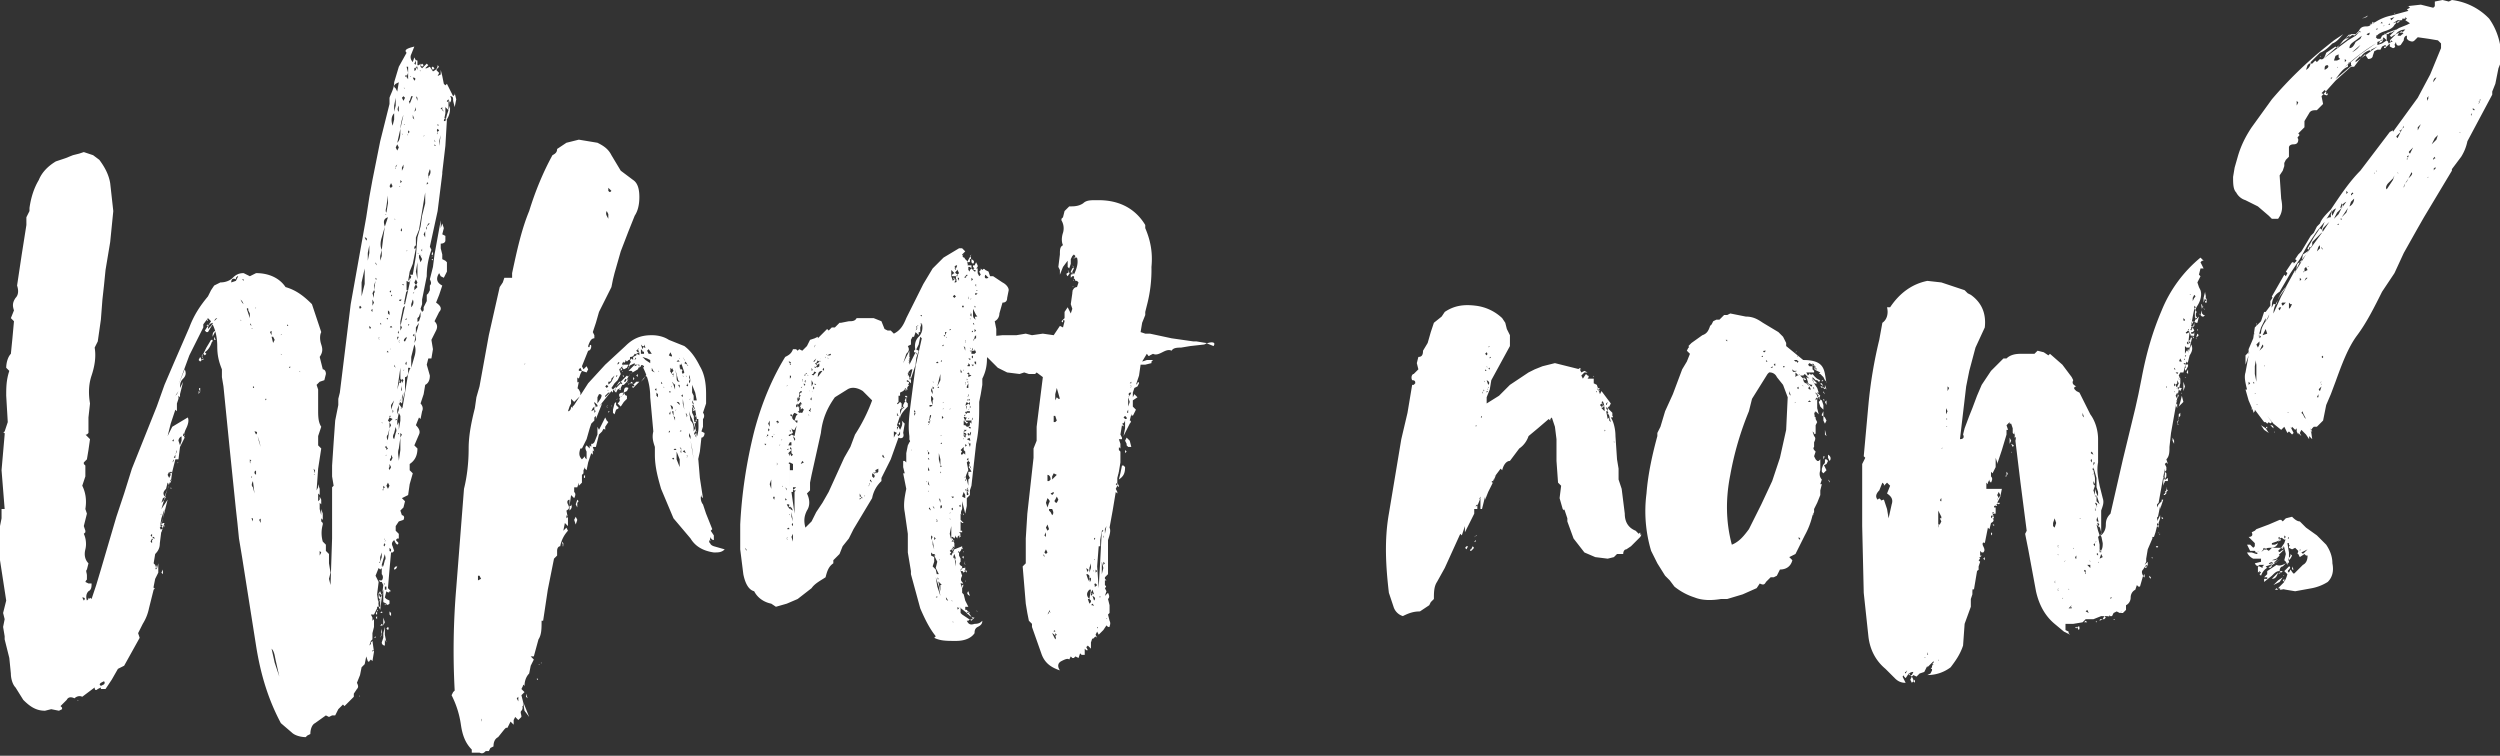 <svg xmlns="http://www.w3.org/2000/svg" viewBox="0 0 161.1 48.7">
	<rect x="0" y="0" width="161.1" height="48.7" fill="#333333" stroke="none"/>
	<g fill="#fff">
	  <path d="M28.6 5.4l.1.1.1-.1.1.2.1.2.1.2.1.2.1-.1V6l.1.4-.1.5-.1-.4c0-.2 0-.3-.2-.3.1.1.1.3 0 .4l-.1-.2-.1-.2c.2.3.2.6.2.8 0 .3-.1.6-.3.8l.1-.4.1-.3.1.1-.1-.1.1-.3-.1-.4-.1.1c0 .1 0 .1.1 0v.6l-.1-.1-.1-.1v.4l-.1.5h.1l.1-.1-.1 1.7-.2 1.7V11v-.1.4l-.1.1.1-.1v-.1l-.3 2.4-.5 2.3.1.2a5 5 0 00-.3 1.7l-.3 1.5v.3l-.1.3.1.2.1-.1v-.2l.2-.4V19l.1-.1.1-.2v-.3c.1-.1.1-.2 0-.4l.2-.8.1-.8.2-1.1.2-1.1v.6l-.1.7v.1-.1l.1.2v.3l.1.4v.3l.2.1.1.1v.6l-.2.4-.2-.1-.1-.2c-.2.3-.2.6.2.8l-.2.6-.2.5c.3.2.4.4.2.6l-.3.6c.2.2.2.4.1.6l-.3.6.1.6-.1.6h-.2l-.1.4.2.7c0 .3-.1.5-.3.6l-.1.6-.2.6c.1.1.2.3.1.5l-.1.5-.1-.1-.2.5c.2.2.3.4.2.6l-.3.7.1.1.1.1c0 .5-.2.8-.5 1v.4l.1.1.1.1-.2.7-.1.7-.2.1-.2.1.1.1.1.1-.1.4-.2.2.1.3c.1 0 .2.1.1.3l-.3.1-.2.3v.3l.2.2v.3h-.1c-.1.1-.1.1 0 .2s.1.1 0 .2l-.1-.1-.1-.2c-.1.1-.2.2-.1.4l.1.3-.1.1h-.1l-.1 1.1-.1 1.2.1.1.1.1h-.1c0 .1-.1.1-.2 0l-.1.4.1.1.2.1v.2c-.1.1-.2.1-.2 0l-.2-.1v-.4-.4l-.1.3h-.1l-.1-.1v.7l.1-.4V39.1h-.1-.1V39v.2l-.1.2-.1.2H24h-.1l.1.2v.2l.1-.1v.5l-.1.4v.4l-.1.1-.1.3.1-.1v-.1l.1-.1.1.7-.1.6-.1-.1-.1.1c0 .1-.1 0-.1 0l-.1-.3-.1.5-.2.2-.1.5-.2.5c.1.2.1.3 0 .4l-.2.3v.2l-.3.3-.3.3-.1-.1-.3.3-.2.4h-.2l-.2.1-.2-.1-.7.5c-.2.1-.3.4-.3.7l-.2.1-.1.1c-.3 0-.7-.1-.9-.3l-.7-.6c-.8-1.5-1.3-3.1-1.6-5l-.9-5.7-.2-1.2-.1-1-.1-.9-.4-3.9-.4-4-.1-.6v-.5c-.2-.5-.3-.9-.3-1.5 0-.5-.1-1-.3-1.4l-.3.5h-.1l-.1-.1.2-.3.2-.3-.1-.1-.1-.1-.3.4v.2l-.9 1.8-.7 1.9.2-.5.2-.5c.1.2.1.4-.1.6-.2.2-.2.4-.2.6l-.1.2-.2.3.1-.1.1-.2.1-.2.1-.2.1-.2-.1.4-.1.4v.2l-.1-.1v.2l-.1.3v.5l-.1-.1-.3.9-.2.8.1-.2.1-.2.1-.2 1-.6c.1.2 0 .5-.1.7-.1.2-.2.5-.1.6l-.3.6-.1.8h-.1-.1l-.2.8-.1.7c-.1 0-.1-.1 0-.1s0-.1 0-.1l-.3.9-.3 1 .2-.3.2-.3-.2.8-.2.8c-.1 0-.1 0 0 .1.1 0 .1 0 0-.1l.1-.1h.1l-.2.6c-.1-.1-.1-.1 0-.2.1 0 .1-.1 0-.2l-.1.1.1.2-.1.8c0 .3-.1.5-.3.7l-.1.6.1.1.1.3.1-.4v.6l-.2.4-.1.5v.1c.1 0 .1 0 0 .1l-.3 1.2a3 3 0 01-.4 1l-.1.2-.2.4.1.3-.5.9-.5.9-.2.1-.2.1-.4.7-.4.6h-.2-.1v-.1l-.2.1c-.1.1-.2.1-.2-.1l-.4.3-.4.3c-.2-.1-.4 0-.5.1-.2-.1-.4-.1-.5.1l-.4.4.1.1v.1l-.2.1-.5-.1-.4.1c-.6 0-1-.3-1.4-.7l-.5-.8c-.2-.2-.3-.6-.3-.9l-.1-1-.2-.8-.1-.4V41l-.1-.6.1-.5-.1-.4.2-.8-.2-1.3-.2-1.3V35v-1.1l.1-.5v-.6h.2l-.2-2.5.2-2.3v-.1c-.1 0-.1 0 0-.1l.2-.6-.1-1.7c0-.5 0-1 .2-1.6l-.1-.1-.1-.1c0-.3.1-.7.3-.9l.1-1 .1-1.1-.1-.1-.1-.1.2-.5c-.1-.3-.1-.5.1-.8.2-.2.2-.5.1-.8l.3-2 .3-1.9V14l.1-.2.1-.2v-.2c.1-.7.3-1.3.6-1.8.2-.5.6-.9 1.1-1.2l.6-.2.5-.2.4-.1.3-.1.6.2.4.3c.3.4.6.9.7 1.5l.2 1.8-.2 2-.3 1.8-.1 1-.1.9-.1 1.3-.2 1.4-.1.2-.1.2c.1.6 0 1.2-.2 1.8-.2.6-.2 1.2-.1 1.8l-.1.9v1l-.1.1c-.1 0-.1 0 0 .1l.1.1.1.1-.1.7-.1.6-.1.1-.1.1v.1l.1.1v.7l-.1.3-.1.3c.2.4.3.9.2 1.5l.1.3-.1.4-.1.4.1.3v.1l-.1.1c.1.2.2.6.1 1s0 .7.2.9l-.1.4c-.1.1 0 .2 0 .4v.2l-.1.2.2.1h.2c0 .2 0 .4-.2.5-.1.1-.2.3-.1.6l.1-.1c0-.1 0-.1.1 0 0-.1 0-.1.1 0l.3-.9.3-1L7 35l.5-1.7.5-1.5.5-1.6.6-1.5.6-1.5.4-1 .5-1.4.6-1.4 1-2.3c.3-.8.7-1.4 1.2-2l.2-.4.2-.3.2-.1.2-.1c.3 0 .6-.1.8-.3.2-.2.4-.3.7-.3l.2.1.2.1.2-.1.2-.1c.8 0 1.5.3 1.9.9.7.2 1.2.6 1.7 1.1l.3.9.3.9c-.1.2-.1.5 0 .8.1.3.1.5-.1.8l.1.4.1.4c.1 0 .2.1.2.3l-.1.4-.3.1-.2.2.1.3v1.3c0 .4 0 .8.2 1.1l-.1.3-.1.3v.6l.1.1.1.1-.2 1.3-.1 1.4.1-.2v-.2l.1.3v.4l-.1-.1v.5l.1-.1V32l.1.2v.3l-.1-.1v.4l.1.4V33v-.2l.1.3v.4l-.1-.1v-.2.4l.1.1v.1a2 2 0 000 1.1l.1.1.1.1v.4l.1.1.1.1v.6l.1.6-.1.4.1.4.1-3v-3.2-.1l.1-.1-.1-.6V30l.1-1.5.1-1.4.1-.5.1-.5v-.4l.1-.4.7-5.7 1-5.6.2-1.3.2-1.1.5-2.5.6-2.4v-.4c.1-.3.3-.6.3-1l.3-1 .5-.9c-.2-.2.1-.3.5-.4l-.2.5c-.1.2 0 .4.1.5l.1-.3.1.2-.1.2c.1.1.1.1.1-.1s0-.1.1-.1V4.2h.1l.1-.1v.2l.1.1.3-.3c.1.1.1.1 0 .1l-.1.1.1-.1c0-.1 0-.1.1 0l-.1.1-.1.1h.1l.2-.1.2.3c.2-.1.3-.2.3-.4.1.1.1.1 0 .2s-.1.1 0 .2l.1.1-.1.2.2-.1v-.3l.1.4.1.5zM5 45.1c-.1 0-.1 0 0 0 0-.1 0-.1 0 0zm0-26.7c0 .1 0 .1 0 0s0-.1 0 0zm0 26.7c.1-.1.1-.1 0 0 .1.1 0 .1 0 0zm.4-6.4c.1-.1.1-.2-.1-.2l.1.2zm.2-1.6V37.4l-.1-.2.1-.1zm.2 7.2c0-.1 0-.1 0 0-.1.1-.1.1 0 0zm.9-.4l-.2.1c-.1.1-.1.1 0 .2l.2-.1s.1-.1 0-.2zm0 0c0 .1 0 .1 0 0zm1.2-.8c-.1-.1-.1-.1 0 0zm1-7.2c.1 0 .1 0 0 0 0-.1 0-.1 0 0zm.6-.3c0-.1 0-.1 0 0zm.2-.7v-.2.2l-.1.1.1-.1zm0 4.3V39 39.2zm.1-4.8l-.1.1.1.1v-.2zm0 .6v-.2c.1 0 0-.1 0-.1l-.1.2.1.1zm.1-.3c.1 0 .1 0 0-.1-.1 0-.1 0 0 .1zm.1 2l.1-.1v-.2l-.1.3zm.3-3.4v-.1.1c0 .1 0 .1 0 0zm0 .8c0 .1 0 .1 0 0s0-.1 0 0zm0 .7c0 .1 0 .1 0 0zm.2-1.4l.1-.6-.2.6-.1.6.2-.6zm-.1-.3s-.1 0 0 0c-.1.1 0 .1 0 0zm0-.7s.1 0 0 0l.2-.2.1-.2-.2.1-.1.3c0-.1 0 0 0 0zm.1 4.3v.3l-.1-.1.1-.2zm.1-2.8c0-.1-.1-.1 0 0-.1.1 0 .1 0 0zm0-1.9l.2-.5c.1-.2.1-.3 0-.4l-.1.4c-.2.2-.2.3-.1.5zm.2-1zm.1-.2l.1-.2-.1-.2-.1.2.1.2zm.1-.4c-.1.1-.1.1 0 .1s.1-.1 0-.1zm0 1c.1 0 .1 0 0 0 .1.1 0 .1 0 .1v-.1zm.1-1.4c.1-.1.1-.1 0 0 0 .1 0 .1 0 0zm0-.2s0 .1 0 0c.1.1.1.1 0 0l.1-.1v-.1l-.1.2zm.1-1.5l-.1.1c.1.1.1 0 .1-.1.1 0 .1 0 0 0zm.1 1l-.1.2h.1v-.2l.1-.2V29l-.1.3zm.2.5c0 .1 0 .1 0 0-.1.1-.1 0 0 0zm0-.1c0 .1 0 .1 0 0zm0-1.3l.1.3.1-.3v-.3h.2l-.1-.2v.2c-.2 0-.3.2-.3.3zm.4-1.5l-.1.1.1-.1zm0 .4c.1 0 .1 0 0 0 0 .1 0 0 0 0zm.2-1.9c0-.1 0-.1 0 0-.1 0-.1 0 0 0zm.2 1.2l-.1.1.1-.1-.1-.1.1.1zm0-.5c0-.1 0-.1 0 0 .1 0 .1 0 0 0zm.1-.6c0 .1 0 .1 0 0zm.1-.3c.1-.1.1-.1 0 0 .1 0 0 0 0 0zm0 .1s0-.1 0 0c.1 0 .1 0 0 0zm0 .6c0 .1 0 0 0 0zm.1-.2c0 .1 0 .1 0 0s0-.1 0 0zm0-.2c.1 0 .1 0 0 0 0 .1 0 .1 0 0zm.3-.5v.2l-.1.2v-.1-.1c.1.1.1.1.1 0-.1-.1-.1-.2 0-.2zm-.1-1.3c0 .1 0 .1 0 0s0-.1 0 0zm.2-.5l-.1.1-.1-.1.1-.2.1.2zm-.1 1.7c-.1 0-.1 0 0 0zm0-.9c0-.1 0-.1 0 0zm.1.8l-.1.1.1-.1zm.1-1.7L13 23l.3-.6.3-.5h.1c-.1.3-.2.6-.5.8l.1.1-.1.1-.1-.1-.1.1.1.2zm0 0v.1c-.1 0-.1 0 0-.1-.1 0-.1 0 0 0zm0 .1c-.1.1-.1.1 0 0zm.1-.1c.1 0 .1 0 0 0l-.1.1.1-.1zm.1-2.5c.1.1.1.1.1 0h-.1zm.1.3l-.1.1h.1v-.1l.2-.2-.1.1-.1.1zm0-.4l.1-.1-.1.1zm0 .7l.2-.2.2-.3.1-.1.1-.1c-.1 0-.2.1-.2.3-.3 0-.4.2-.4.4zm.2-.7zm0 1.3l.1-.1-.1.1zm.1.2c0 .1 0 .1 0 0-.1.1-.1 0 0 0zm.1-.5l-.1.2c0-.2 0-.3.2-.4l-.1.2zm-.1.4v.1h-.1l.1-.1zm.1-.2l.1.2h-.1v-.2zm.1-.8c0 .1 0 .1 0 0-.1 0-.1 0 0 0zm0 0c.1 0 .1 0 0 0 0-.1 0-.1 0 0zm1.4-3.1l-.1.1v.1c-.2-.1-.3 0-.3.2l.3-.1.2-.4c.1.1 0 .1-.1.1zm.4 1.8c.1 0 .1 0 0 0l-.1-.2-.1-.1.1.2.1.1zm-.2 1c0 .1.1.1 0 0 .1 0 0 0 0 0zm.2-2.6h-.1l.1.1V18zm0 3.9l-.1-.2.1.2zm.1-3.5c0-.1 0-.1 0 0s0 .1 0 0zm0 1.4c0-.1 0-.1 0 0zm.3.7c.1 0 0 0 0 0v-.3L16 20c0-.1 0-.2-.1-.1l.1.3.1.3c-.1 0 0 0 0 0zm-.2-2.7zm.3 11.9l-.1-.1v.2l.1.1c-.1-.1-.1-.2 0-.2zm0-8.7l-.1-.4.1.2c-.1.1-.1.1 0 .2zm0 12.1c0-.1 0-.1 0 0-.1.1-.1.1 0 0zm.1-8.8v-.1.1c-.1 0-.1 0 0 0zm-.1-3.1c0 .1 0 .1 0 0 .1 0 .1-.1 0 0zm0 9.6c.1-.1 0-.1 0-.1v.1zm.1.1l-.1-.1.1.1zm0 2.7v-.2h-.1l.1.2zm0-9.2c0 .1-.1.1 0 0 0-.1 0-.1 0 0zm0 6.6c-.1.2-.1.3 0 .4l.1.4-.1-.8zm0 2.8c0-.1 0-.1 0 0s0 .1 0 0zm0 .1c0 .1 0 .2 0 0 0 0 0-.1 0 0zm0 .2c0-.1 0-.1 0 0 0 .2 0 .2 0 0zm0-9.2v.1c.1 0 .1-.1 0-.1zm.1-3.1s0 .1 0 0c0 .1 0 .1 0 0zm.1-2s-.1 0 0 0l-.1-.1.1.1c-.1.1 0 .1 0 0zm0 5.8l-.1-.1.1.1zm0 2.4c.1-.1.1-.2-.1-.2l.1.2zm0 2.2v-.1-.1.2zm0 .4v-.2c0-.1 0-.1-.1 0v.1l.1.1zm.2-2.2l-.1-.3.1.4.1.3-.1-.4zm-.1 2.3c0-.1 0-.1 0 0-.1 0 0 0 0 0zm.1-10.8l-.1-.2.1.2zm0 4.6c0 .1 0 .1 0 0zm0-4.5c0 .1 0 .1 0 0zm.1 13.7v-.2c0-.1 0-.1-.1 0l.1.2c-.1.1-.1.1 0 0zm.1-11.2l-.1-.1.1.1zm.2 1c0-.1 0-.1 0 0zm0 15.4zm0-13.2v.1c.1-.1.1-.1 0-.1zm.4 15.9l-.1-.3.1.3zm0-20v-.2c0-.1 0-.1-.1 0l.1.2zm.5 22l-.2-.9c-.1-.4-.1-.7-.3-.9l.2.9.3.9zm-.4-21.5l.1-.2-.1-.2h-.1l.1.4zm.5 4.9c0-.1 0-.1 0 0s0 .1 0 0zm0-5.4s.1 0 0 0c.1-.1 0-.1 0 0zm0 1.2c0 .1.1.1 0 0 .1 0 0 0 0 0zm.1 21.6l.1-.1-.1.1zm.1-24.3s0-.1 0 0zm.1 24.5l-.1-.1.1.1zm0 .2c0-.1 0-.1 0 0s0 .1 0 0zm.1-24c0-.1 0-.1 0 0s0 .1 0 0zm0 .1v.1c.1 0 .1 0 0-.1.1 0 .1 0 0 0zm.2 2.6l-.1-.2.1.2zm0 .1c-.1.1-.1.1 0 .1v-.1zm.1 21.4zm.2.9l-.2-.3.2.3zm-.1-24.7c0 .1-.1.1 0 0 0 0 0-.1 0 0zm.1 6.2c0-.1 0-.1 0 0s0 .1 0 0zm.1.7c0 .1 0 .1 0 0zm.2-4.2c0 .1.1.1 0 0 .1 0 0 0 0 0zm.2 22.3zm.2-20l-.1-.1.1.1zm.1 17.9l.1.1-.1-.1zm.5-13.5c.1 0 .1 0 0 0-.1-.1-.1 0 0 0zm0-.1v-.2l-.1-.1.1.3zm.1.4l-.1-.2.1.2zm.2-.8l-.1.3.1-.3-.1-.2.1.2zm-.2 16c.1 0 .1 0 0 0 .1-.1.1-.1 0 0zm.3-10.5l-.1-.1v.3l.1-.2zm-.1-1.3c0 .1 0 .1 0 0 .1 0 0 0 0 0zm.3 3.6l-.1-.3.1.3zm.7 7.4c0-.1 0-.1 0 0s0 .1 0 0zM22.9 24l-.1-.2.1.2zm.3-4.1l.1-.1-.1-.1s-.1.1 0 .2c-.1-.1-.1-.1 0 0zm0 0c-.1.1-.1.1 0 0zm0 25c0-.1-.1-.1 0 0-.1 0 0 0 0 0zm.1-25.5l-.1-.1.1.1c-.1 0 0 0 0 0zm0-.3l.2-.8v-1l-.2.9v.9zm0-1.5c0 .1 0 .1 0 0zm.3-2.1c.1-.1 0-.2-.1-.2l.1.2zm.1 1.4l-.1-.1.1.1zm.1-.6v-.5l-.1.5v.5l.1-.5zm.1 4.8l-.1-.1v.1c0 .1.1.1.1 0zm-.1-.2c0 .1 0 .1 0 0s0-.1 0 0zm.1-.5c0 .1 0 .1 0 0s0-.1 0 0zm.1 19c0 .1 0 .1 0 0-.1 0-.1 0 0 0 0 .1 0 .1 0 0zm0-19.3v-.2-.2.2c-.1.1-.1.1 0 .2zm0 22.4c-.1 0 0 0 0 0zm0-22.8l.1-.2-.1-.2v.4zM24 42zm.1-22.8v-.3c.1-.1 0-.2 0-.2l-.1.2.1.3zM24 42l.1-.1H24v.1zm0 .5s.1-.1 0 0c.1 0 .1 0 0 0zm.1-1c0 .1 0 .1 0 0zm0 .3l-.1-.2.1.2zm0-23.1l.1-.6-.1.3v.3zm0-6.5c0 .1 0 .1 0 0 .1-.1.1-.1 0 0zm.1 28.8v-.1.1c-.1.1-.1.1 0 .1V41zm0-23h.1l-.1-.1v.1zm.1-.9l-.1-.2v.1l.1.1zm0 22.3c.1-.1 0-.1 0-.1v.1c-.1.1-.1.2 0 .2v-.2zm0 .5v.1-.1-.2c-.1.1-.1.1 0 .2zm0 .2c-.1.1-.1.1 0 0 .1 0 .1 0 0 0zm-.1-22.4c.1 0 .1 0 0 0l.1-.2v.1l-.1.1zm0 22.5c.1.1.1.1 0 0 .1-.1.1-.1 0 0zm.1 1.2c0-.1 0-.1 0 0s0 .1 0 0zm.1-24.1l-.1-.1.1.1-.1.1.1-.1zm0 20.2l-.1.8.1.7v-.1-.1.3l.1.2.1-.8.1-.8-.1-.2h-.1l-.1-.1h.2c.1-.1.1-.3 0-.4v-.3c0-.1 0-.1-.1 0 0 .1 0 .1 0 0l-.1-.1-.2.5.2.4zm0 1c.1 0 .1 0 0 0l.1.2h-.1v-.2zm.1-2.3c-.1 0-.1.1 0 0-.1.1 0 .1 0 0l.1-.3v-.3l-.1.3v.3zm0-19.4l.1-.3v-.4l-.1.4v.3zm0 20.2c-.1.1-.1.1 0 0 0-.1 0 0 0 0zm-.1-15.2c0 .1.1.1 0 0 .1-.1 0-.1 0 0zm.1 16.3l.1.3-.1.1c-.1-.2-.1-.3 0-.4zm0-16.9V21v.2c-.1-.1-.1-.1 0 0zm0 16.3c-.1.1-.1.1 0 0l-.1-.2.1.2zm0-.5c0 .1 0 .1 0 0zm0 2.7zm.1.8v.3l-.1.3.1-.2c-.1-.2 0-.3 0-.4zm0-11.3l-.1-.1.1.1-.1.1.1-.1zm-.1 6.4c0 .1 0 0 0 0zm0-14.7c.1 0 .1 0 0-.1v.1zm0 18.4c0 .1 0 .1 0 0v.1-.1zm.3-24.7l-.2.7c-.1.3-.1.6 0 .8l.1-.8.1-.7.2-.6c-.3.1-.3.3-.2.6zm0 25.8v.6.6a.2.2 0 01-.2-.2l.1-.3v-.3l.1-.4zm-.2-.2c.1.1.1.1 0 .1-.1.1-.1 0 0-.1zm0-11.4c0-.1 0-.1 0 0zm.1 7.7c-.1-.1-.1-.1-.1 0h.1c-.1 0 0 0 0 0l.1-.4c.1-.1 0-.3 0-.4l-.2.7.1.1c-.1-.1 0-.1 0 0zm-.1 2.9s.1 0 0 0c.1.1 0 .1-.1.1l.1-.1zm0-12.2c0 .1.1.1 0 0 .1 0 0 0 0 0zm.1 4.3c-.1-.1-.1-.1 0 0-.1.1 0 .1 0 .1v-.1l.1-.1-.1-.1v.2zm0 .4zm-.1 4.6c.1 0 0 0 0 0zm.2-1.6v.1c-.1.1-.1.2 0 .2v-.1c.1 0 0 0 0-.1v-.1c.1-.1 0-.1 0 0zm0-.2c-.1 0-.1 0 0 0-.1.1 0 .1 0 0-.1-.1-.1-.1 0 0zm0 .6c-.1 0-.1 0 0 0zm0 2.3c-.1 0-.1.1 0 0-.1.1 0 .1 0 0zm0 3.3l.1.5-.1-.2v-.3zm0-.8l-.1.2v-.5l.1.3zm.1-26.3c-.1 0-.1.1 0 0 0 .1 0 0 0 0zm.2 13.8l-.1.4c-.1.1-.1.2 0 .4v.1c0 .1 0 .1-.1 0 .1.1.1.2-.1.3l.1.1v.1l.1-.1-.1-.1.1-.5.1-.7.1-.2-.1-.2v.4s-.1 0 0 0zm-.2 1.7c-.1.1 0 .1 0 0zm-.1 8.7h.1v-.2h-.1v.2zm0 .9s.1 0 0 0c.1.1 0 .1 0 .1v-.1zm.1-25.2l.1-.6v-.5l-.1.7c0 .1-.1.3 0 .4zm.1 26.7c.1.1 0 .2 0 .2l-.1-.1.1-.1zm0-19.8v-.1h-.1l.1.1zm0 2.1c.1 0 0 0 0-.1-.1.1-.1.1 0 .1zm0 8.8l.1-.2-.1-.2-.1.2.1.2zm0-1.8c0 .1 0 .1 0 0zm.1-9.4v-.2L25 20v.2l.1.1zm0-.7c0-.1 0-.2 0 0-.1.1-.1.1 0 0zm0 7.3l-.1.2.1.1.1-.1.1-.1-.2-.1c.1.1.1.1 0 0l.1-.1h-.1v.1zm0 3.4l.1-.2-.1-.2v.2c-.1.1 0 .1 0 .2zm0-17.8l.1-.2-.1.2zm0 23.8v-.6.6zm0 3.1c.1 0 .1 0 0 0l.1.1v.2l-.1-.1v-.2zm0-27.2l.2-.2-.1-.2-.1.2c.1.1.1.2 0 .2zm.1 6.9c-.1-.1 0-.1 0 0 .1-.1.1-.1 0-.1v.1c-.1 0-.1 0 0 0zm-.1 3.4h.1l-.1-.1c.1 0 .1.1 0 .1zm.1 12.9l-.1-.1v.2c.1.1.1 0 .1-.1zm0 .2c-.1.1-.1.1 0 0zm0-5.9l.1-.2-.1-.2v.2c-.1.1-.1.2 0 .2zm0-21v-.1.1zm0 12.3c-.1.1-.1.1 0 .1s.1 0 0-.1zm0-12.3c0 .1 0 .1 0 0zm0 10v-.1.1l-.1.1c.1.1.1 0 .1-.1zm0 .2c0-.1 0-.1 0 0zm0 16.3l.1.2-.1-.2zm.1-8.6c.1-.1 0-.2 0-.2v.2c-.1 0-.1 0 0 0zm.1-.8l-.2.3v.3l.2-.6.1-.7-.1.7zm-.1-14.4l-.1.4.1-.4.1-.4-.1.4zm0 13.1l-.1-.2.1.2zm0-16.4l.1-.4v-.4c-.2.2-.2.5-.1.8zm0 9.9v0zm.1 10.3l.1-.4c.1-.2 0-.3 0-.4l-.1.4c-.1.2-.1.3 0 .4zm0-8.1c0 .1 0 .1 0 0zm-.1.1c.1.1.1.1 0 0 .1 0 .1 0 0 0zm.1 3.2v.1l.1.1-.1-.2zm0-9.4c0 .1 0 .1 0 0 .1.1.1 0 0 0zm.1 9v-.2.2l-.1.2.1-.2zm0-17.7l-.1.1v.1l.1.1.1.2.1-.6-.2.1zm-.1 5.4v.2-.2zm0 13l-.1-.2.1.2zm0-6.5c0 .1 0 .1 0 0s0-.1 0 0zm0-10.1l.1-.4v-.5l-.1.5v.4zm.1 9.9l-.1-.1.1.1-.1.1.1-.1zm0-11.7c-.1 0-.1 0 0 0zm0 5c0-.1 0-.1 0 0l-.1.1.1-.1zm-.1.2v0c.1 0 .1 0 0 0zm.1.2c-.1.1 0 .1 0 0l.1-.2-.1.1v.1zm-.1 20.7c.1 0 .1 0 0 0 .1-.1.1-.1 0 0zm.2 4.9c0 .2-.1.3-.2.3v-.1l.1-.1h.1zm-.1-27.9v-.1.1zm.3 15.2l-.1.7-.1.7.2-.7v-.7l.1-.2-.1.2zm-.3 7.3c0-.1 0-.1 0 0s0 .1 0 0zm0 .3v0zm0-14.6c0 .1 0 .1 0 0zm0 10.3v.1c.1-.1.1-.1 0-.1zm.1-17.3l.1-.2-.1-.2-.1.2.1.2zm.1 16.7v-.3l-.1.3v.3l.1-.3zm-.1-4c-.1 0 0 0 0 0zm0 7.4c0 .2 0 .2 0 0zm0-10.8c0 .1 0 .1 0 0zm0 2.9c.1.1.1.1 0 0l.1-.2h-.1v.2c0-.1 0 0 0 0zm.1.2c-.1.1-.1.1 0 0-.1.1-.1 0 0 0zm-.1 7.9c.1 0 .1 0 0 0l-.1.1.1-.1zm.1-2v-.1s-.1 0 0 .1c-.1 0-.1 0 0 0zm0-21.2v-.3.3c-.1.2-.1.3 0 .4v-.4zm.1 21.4l-.1.7c-.1.3 0 .5 0 .8l.1-.7v-.8l.1-.2-.1-.1v.3zm0-19.9l-.2.9c.2-.2.2-.5.2-.9l.2-.9a3 3 0 00-.2.9zm0 17.6v-.2l-.1.4.1-.2zm.1.4c-.1 0-.1.1 0 0 0 .1 0 .1 0 0l.1-.1-.1.5-.1.4v-.3l-.1-.2-.1.5v.3l.1-.2v.2.3l.3-1.8.3-1.8.1-.3c.1-.1 0-.1-.1-.1v.3c0 .2-.1.3-.2.3v.9l-.2.8-.1-.1v-.1l-.1.2.2.3zm.3-7.6l-.2 1-.2 1c0 .1 0 .1 0 0v.4l-.1.4v-.1-.1l-.1.2v-.1l.1.1.2-.9.2-.9-.1.1-.1.1.1-.4h.1l-.1.1h.1l.2-.9.2-.9-.1-.1h.2l.2-1.2.1-1.2.2-.7.1-.7.2-.8v-.7l-.2 1.2-.2 1.2-.2.5v.5l-.1.1v-.1.2c0 .1 0 0 .1 0l-.2 1-.2.5-.1.6.1-.1c0-.1 0-.1.1 0l-.1.1v.1l-.2-.1v.3.3zm-.4.7c.1-.1.1-.1 0-.1s-.1.1 0 .1zm0-7.4c0-.1 0-.2 0 0-.1 0-.1.1 0 0zm-.1 10c0 .1.1.1 0 0 .1-.1 0-.1 0 0zm.2-12.7V9v.3l-.1.3.1-.3zm0 15.9v-.4c0 .2-.1.3 0 .4l-.1.5.1-.5zm-.1-.5l.1-.2-.1-.1-.1.2.1.1zm0-12.9l.1-.1-.1-.1v.2c0-.1 0-.1 0 0zm0 3.7s0-.1 0 0zm0 3.7c0-.1 0-.1 0 0zm0 2.1l.1-.2-.1-.2v.4zm0 .4c0-.1 0-.1 0 0s0 .1 0 0zm.1-6.8v-.2c-.1.1-.1.2 0 .2-.1.1-.1.1 0 0zm0 9.3c0-.1 0-.1 0 0v.2c-.1-.1-.1-.2 0-.2zm0-15.4zm0 2.2l.1-.2v-.2l-.1.2v.2zm0 12.1l-.1-.1.1.1zm0 1.6l.1-.2-.1-.1V24.7zm0-.8v-.1.1zm.1-5.5v-.2-.1.2c-.1 0-.1 0 0 .1zm-.1-9.8c0 .1.1.1 0 0 .1 0 0 0 0 0zm.1 11.8c-.1 0-.1 0 0 0zm0 4.9l-.1.3v.3l.1-.6zm0-16.8v-.2V8.5zm0 1.9l-.1.1.1-.1c0-.1 0-.1 0 0zm0 13.1v-.2.2c-.1-.1-.1-.1 0 0zM26.1 8s0-.1 0 0c-.1 0-.1.1 0 0-.1 0-.1 0 0 0zM26 20c.1 0 .1 0 0 0v.2-.2zm.1-13.7l-.1-.1-.1.1.1.2.1-.2zm.1-1.5l-.2-.4.2.4zm-.1 2.1l-.1-.1.1.1c-.1.1 0 0 0 0zm0 16.2c0-.1 0-.1 0 0-.1.1-.1.1 0 0zm-.1.8s.1 0 0 0c.1-.1 0-.1 0 0zm.1-18.2c-.1-.1-.1 0 0 0zm0 16.3l.1-.2v-.1l-.1.1c-.1.1-.1.2 0 .2zm0-16.7zm0 4.5c0 .1 0 .1 0 0s0-.1 0 0zm0 7.6c0 .1 0 .1 0 0zm0 5.4c0-.1 0-.1 0 0zm.1-3.5c0 .1-.1.1 0 0-.1 0 0 0 0 0zm0 4.2v-.1-.1c-.1.1-.1.2 0 .2zm0-18.5v-.1c0-.1 0-.1-.1 0l.1.1zm0 4.4c-.1.1-.1.1 0 0 0-.1 0-.1 0 0zm0 11.2v-.1c.1 0 0 0 0 0l-.1.1h.1zm0-4.3v0zm.1-11.2v-.4-.4h-.1l.1.4c-.1.2-.1.3 0 .4zm-.1 11.1c.1-.1 0-.1 0 0s0 .1 0 0zm0 2.6c0-.1 0-.1 0 0-.1-.1 0-.1 0-.1.1 0 .1 0 0 .1.1 0 .1 0 0 0zm0 0l-.1.2.1-.2zm0-10l.1-.1-.1-.1c.1.1.1.2 0 .2zm.1 12.4c-.1 0-.1 0 0 0 0-.1 0-.1 0 0zm0-.2c.1-.1.1-.1 0-.1v.1zm0-12.4l.1-.1-.1-.1v.2zm0 9.9s.1 0 0 0v.2-.2zm0 1.6c0 .1 0 .1 0 0s0-.1 0 0zm0-1.7c0 .1 0 .1 0 0s0-.1 0 0zm.1 2V20.4s.1 0 0 0c0-.1 0-.1 0 0zm0-13.7l.2-.5h-.1l-.1.3c-.1 0 0 .1 0 .2zm.1-1.8c-.1 0-.1.1 0 0 0 .1 0 .1 0 0-.1 0-.1 0 0 0zm-.1.2c.1.1.1.1 0 0 .1-.1.1-.1 0 0zm.3 17.9c.1-.3.1-.6 0-.8l-.2.8v.7l.2-.7zm-.2-5.6c0-.1 0-.1 0 0-.1.1-.1.1 0 0zm0 1.4c0-.1 0-.1 0 0zm0 1.1v.1-.1zm0-.1c.1-.1.2-.3.1-.5l-.1.3v.2zm.1-.7c.1 0 .1 0 0 0zm.1 2.4l-.1.1.1.1v-.2zm0-16.3c.1-.1.1-.2-.1-.2l.1.2c0-.1 0 0 0 0zM26.6 19c.1 0 .1 0 0 0l.1-.2-.1.1c.1 0 .1 0 0 .1zm.1-14.6c0 .2 0 .2.1.1 0-.1 0-.2-.1-.1zm0 3.3l-.1-.3v.2l.1.1zm0 11l.2-.2-.1-.2-.1.2v.2zm.1 2.8l-.1.6.1.1-.1-.1.1-.2v-.4l.1-.3.1-.4-.2.3v.4zm0-4.3V17v.2c-.1 0-.1 0 0 0zm-.1-10l.1-.1v-.2l-.1.3zm.1 11.2l.1-.2-.1-.2-.1.2.1.2zm0-14.1l.1.2v-.1-.1h-.1zm.1 2.2v-.2l-.1-.1.1.3zm-.1 14.4c0-.1 0-.1 0 0zm.1-2.9v-.6-.5l-.1.6.1.5zm0-1.7c-.1.2-.1.2 0 0 .1.1.1 0 0 0zm-.1.2c.1.1.1.1 0 0 .1 0 .1 0 0 0zm.1 4v.2c0 .1 0 0 .1 0l.1-.3v-.3l-.1.3-.1.1zm0 0v-.1.1zm.2-15.9c0-.1-.1-.1 0 0l-.1-.1.1.1zm0 12.3l.1-.2-.1-.2-.1-.1v.2l.1.3zm.1-.7V16c0 .1-.1.1 0 .2-.1 0-.1 0 0 0zm-.1.2c0 .1.1.1 0 0 .1 0 0 0 0 0zm0 3.2c0-.1.1-.1 0 0 .1 0 0 0 0 0zm.1-15.5l.1.1-.1.1c-.1-.1-.1-.1 0-.2zm0 11.9l.1-.1-.1.1zm0-1.3c0 .1 0 .1 0 0s0-.1 0 0zm.1-.3c0 .1 0 .1 0 0s0-.1 0 0zm0 1.3c0-.1 0-.1 0 0zm.1-.8l-.1.2.1.2v-.4zm-.1-6.1c0 .1 0 .1 0 0 .1-.1 0-.1 0 0zm.2 3.1l-.1.1.1-.1c-.1 0 0 0 0 0l.1-.1c-.1-.1-.1 0-.1.1zm-.1.3c0 .1 0 .1 0 0l.1-.1-.1.1zm.1 2.4c-.1 0-.1 0 0 0-.1.1 0 .2 0 .2v-.2l.1-.1.1-.1h-.1l-.1.2zm0-6.9c0-.1 0-.1 0 0 0 0 0 .1 0 0zm0 4c.1 0 .1 0 0 0 0-.1 0 0 0 0zm.1-.3c.1-.1.2-.3.1-.5l-.1.3v.2zm0 .1c.1-.1 0-.1 0 0s0 .1 0 0zm0 5.5c0-.1 0-.1 0 0zm0-10.1c.1 0 .1 0 0 0 .1-.1.1-.1 0 0zm.2 9.8c.1.1.1.1.1 0h-.1zm0-.1l.1-.2v-.2l-.1.2c.1 0 .1.1 0 .2zm.1-12.3l.1.1-.1.1c-.1-.1-.1-.2 0-.2zm0 5.3c.1-.1.1-.1 0 0zm0 .3l-.1-.1.1.1zm0 0c0 .1 0 .1 0 0zm0-.2c.1.1.1.1 0 0 .1 0 .1 0 0 0zm.1-.3c.1 0 .1 0 0-.1v.1zm0 6.1c0 .1 0 .1 0 0zM28 9c0 .2.1.2 0 0 .1 0 .1 0 0 0zm.2-.5l.1-.1-.1-.1s-.1.1 0 .2c-.1.2 0 .2 0 0zm0 5.3c.1 0 .1 0 0 0 0 .2 0 .2 0 0zm.2-5.1l-.1.4v.3l.1-.7zm-.2 4.9v0zm.3.8l.1.3-.1.4.2.1v.3c0 .1-.1.2-.3.2a.6.6 0 01-.1-.7l.2-.6zm-.3-9.2c.1.1.1.1 0 0 .1-.1.1-.1 0 0zm0 2.9v.2-.2c.1 0 .1-.1 0 0 .1-.1 0-.1 0-.1v.1zm.3-1.1v.1l.1.1-.1-.2v-.1l-.1.1s0 .1.1 0zm0 .4l-.1-.1.1.1zm.1 6.4v0zm.1-6.2c0 .1-.1.1 0 0-.1.1-.1 0 0 0zm0 0c-.1-.1-.1-.1 0 0zm0 5.7c0 .1 0 .1 0 0s0-.1 0 0zm.6-6c0 .1 0 .1 0 0s0-.1 0 0zM37.5 23.9l-.1-.2-.1.1v.1h.2l-.1.2-.1.3c-.1-.1-.1-.1-.1.1 0 .1 0 .2.1.1l-.1.5c0 .1 0 .1 0 0s0-.1.1 0l.1.2v.2l-.2.2-.2.2-.1-.1-.1-.1V26l-.1.2-.1.3c.1 0 .2-.1.2-.3.1.1.1.1.1 0l.1-.1.9-1.4 1.1-1.2 1.3-1.2c.5-.5 1-.7 1.7-.7.4 0 .8.1 1.1.3l1 .4c.4.3.7.7 1 1.3.3.5.4 1.1.4 1.8v.6l-.2.6c.1.1.1.3 0 .4v.5l-.1.3.2.1c0 .2-.1.3-.2.3l-.1.9-.2.9-.2-1.4c.4-.7.3-1.1.3-1.6h-.1l-.1-.6-.2-.5v.2l.1.2c-.1 0-.1 0 0 0l.1.1c-.1.1-.1.1-.2 0v.2l.1.2c0 .1.1.1.1 0s0 0 .1 0l-.2.1.1.6.1.6h.1v.2l-.1.2.1.1c.1 0 .1 0 0 .1l-.1-.1v1h.1l.1 1.2.2 1.3-.1-.1v-.1c-.1.2 0 .5.1.6l.2.6.2.5.2.5-.1.1.2.3v.3a.2.2 0 01-.2-.2c-.1.3-.1.5.2.6l.7.2c-.2.2-.4.2-.7.2-.7-.1-1.2-.4-1.5-.9l-1.1-1.3-.8-1.9c-.2-.7-.4-1.4-.4-2.2v-.2-.3c-.1-.3-.2-.6-.1-1l-.2-2.2c0-.8-.2-1.4-.5-2l.1.1v-.1c-.1-.1-.2-.1-.2 0l-.1.1v-.1-.1h-.3l-.2.2-.2.2-.1.2.1-.2h.2c.1.1.1.1-.1.2l-.1.2-.1-.1-.1.1-.9.9-.8 1 .2-.2-.2.5-.2.5v-.2l-.1.1v.2l-.2.2-.1.3-.2.7-.3.6h-.1c-.1.3-.1.5.1.7l.1-.1.1-.1v.1l.1.1v-.5c-.1-.2-.1-.3 0-.4l.1.1.1.1v-.2-.2.2l.1.1v-.2h.1l.1-.1.2-.5v-.5l.1.2.2-.4.2-.4.1.2.1.1-.2.3v.2c-.1-.1-.1-.1-.2.1l-.2.2-.1.4-.1.4h-.1-.1l.1.3c-.1-.1-.1-.1-.1 0v.2l-.1-.1-.2.6-.1.5-.1-.1v-.1l-.1.2v.2l-.1.1v.5l-.2.2v-.1-.1l-.1.3h-.1-.1v.3c.1.1.1.2 0 .4l-.1-.1-.1-.1-.1.7v-.2-.2c-.1 0-.2.1-.1.3.1.2.1.3-.1.4l.1.5v.5l-.1-.1-.1-.1-.1.5.1-.1.1-.1.1.2a2 2 0 00-.5 1c-.1 0-.2.1-.2.3v.3l-.1.1-.1.1-.4 2-.3 2h-.1c0 .5 0 .9-.2 1.2l-.3 1.1h-.2l.2.2-.2.4-.1.5c-.2.2-.3.5-.3.8-.1-.1-.1-.1-.1 0l-.1.2.1.1.1.1-.1.1-.1.1.1.4v.3h-.1l-.1-.1-.1-.1v-.2-.2l-.1.1.1.2.1.1.1.1c.1.1.1.3 0 .4-.1.1 0 .2 0 .4l-.1.1-.1.1-.1-.1-.1-.1-.1.2v.3l-.1-.1-.1-.1-.1.2-.1.2h-.1l-.1.1-.4.5c-.2.1-.3.3-.3.6l-.2.1-.1.2h-.1-.1c-.1.1-.2.2-.4.1h-.5v-.1-.1c-.4-.4-.6-.9-.7-1.6a6 6 0 00-.6-1.9l.1-.2.1-.1a48 48 0 01.1-6.6l.5-6.4c.2-.8.3-1.7.3-2.6 0-.9.2-1.8.4-2.6l.1-.7.2-.7.6-3.3.7-3.1.2-.3.1-.3h.5v-.3c.3-1.4.6-2.8 1.1-4 .4-1.3.9-2.5 1.5-3.6.2-.1.3-.2.3-.4l.3-.2.3-.2.4-.1.4-.1.6.1.6.1c.4.2.7.4.9.8l.6 1 .8.6c.3.2.4.6.4 1.1 0 .5-.1.9-.3 1.2l-.4 1-.5 1.3-.4 1.4-.1.4-.1.5-.4.8-.4.8-.2.7-.2.6.1.2v.2c-.2 0-.3.2-.4.5 0 .1.1.1.1 0s.1-.1.1 0c0 .2-.1.3-.2.3l-.2.5-.2.5.1.2.1-.1.1-.1.1.2-.1.2-.3-.1c.1 0 0 0 0 0zM31 37.3l-.1-.2h-.1V37.4l.2-.1zm0 9.1c0 .1.1.1 0 0 .1-.1 0-.1 0 0zm.1.2l-.1-.1.1.1zm3-.4l-.2-.5-.2-.5.1.6.3.4zm-.3-22.7s.1 0 0 0c.1-.1 0-.1 0 0zm.1 21.2v.2l.1.1-.1-.3zm.3 1v0zm.1-1.3c0 .1 0 .1 0 0s0-.1 0 0zm0 .8l-.1-.2.1.2zm0-.3l-.1-.2.1.2zm.2-1.1c-.1.1-.1.1 0 0 0-.1 0-.1 0 0zm0 .4l.1.1-.1-.1zm.1-.5c.1.1.1.1 0 .1v-.1zm.1.5c0-.1 0-.1 0 0s0 .1 0 0zm0-.8v-.2.2zm0-.6c.1 0 .1.1 0 0v.2-.2zm.2-.1c0 .1-.1 0 0 0 0-.1 0-.1 0 0zm.7-4.3l.1.3-.1-.3zm.7-3.2V35l-.1-.1.1.3c-.1-.1-.1 0 0 0zm.2-1.1c0-.1 0-.1 0 0zm.1-.8l-.1-.1V33.4l.1-.1c.1.1.1.1 0 0zm0-.1c0 .1 0 .1 0 0zm.1-.3c.1-.1.2-.2.1-.4v.1h-.1v.3zm.4.4l.1.2-.1.3-.1-.3.1-.2zm0-2.4l-.1-.1.1.1-.1.2.1-.2zm0-5.5c0 .1 0 .1 0 0 .1 0 .1 0 0 0zm.1 6.8c.1.1.1.1 0 .2v.3l-.1-.2.1-.3zm0-7.1c.1.1.1.1 0 0 .1-.1.1-.1 0 0zm.2-.7c0 .1 0 .1 0 0-.1 0-.1 0 0 0zm0 5.7l.1.1-.1-.1zm0 1.3c0 .1 0 .1 0 0s0-.1 0 0zm.3-.6v-.1-.1c-.1.1-.1.2 0 .2zm.5-9.5c-.1.1-.1.1 0 0 0-.1 0-.1 0 0zm.1 5.1v.2c.1-.1.1-.1 0-.2v-.2l-.1.1-.1.2.2-.1zm.1-.2c-.1 0 0 .1 0 0h.1v-.1l-.1-.1-.1-.1v.1l.1.2c0-.1 0-.1 0 0zm-.1 1c.1-.1.1-.1 0 0 0 .1 0 .1 0 0zm.1.5V28v-.3zm.1-2.1v.4l.2-.3c.1-.2.1-.3-.1-.3l-.1.2zm.1 1.1l-.1-.2.1.2zm.2-9.4c0-.1 0-.1 0 0zm.1 8.8l.1-.1.1-.1-.2.2zm.2-.7l-.1.1v.1l.3-.3h-.1l-.1.1zm.1-11.6l-.1-.2c-.1.2 0 .3.1.5v-.3zM39.1 25l.1-.1-.1-.1-.1.1.1.1zm.1 1.6s0 .1 0 0c-.1 0-.1 0 0 0zm0-1.4c0-.1-.1-.1 0 0-.1 0 0 0 0 0zm-.1 1c0-.1.1-.1 0 0 .1.1 0 .1 0 0zm.1-1.6c0 .2 0 .2.1.1l.1-.1.1-.2.1-.2-.2.2c0 .2-.1.2-.2.2zm0 2v-.1c.1 0 .1 0 0 .1.1 0 .1 0 0 0zm.2-14.3l-.1-.1-.1-.1v.2c.1.1.1.1.2 0zm-.1 13.6c0 .1 0 .1 0 0zm.2-.8c0-.1 0-.1 0 0l-.1.1.1.1v-.2zm1-1.9l-.1.1-.1-.1v.1l-.1.1v-.1l-.1.1v.1c-.1 0-.1 0 0 0 .1.1.1 0 0 0h.4l-.1.2-.2.1-.1-.1v-.1l-.1.1-.1.1.1.3-.1.2-.1.2-.2.2-.2.3.1.1.1.1.1-.3.2-.3h.1l.1.1-.3.3.2-.2.2-.2h.1l.3-.5.5-.3.1-.2-.1-.1-.2.1v-.1-.1l-.2.1-.2.1.1-.2c.1-.1 0-.1 0-.2s0 0-.1 0c-.1-.1-.1-.1 0 0zm-1.1 3c0-.1.1-.1 0 0 0 .1 0 .1 0 0zm0-2.2c.1 0 .1 0 0 0 .1-.1.1-.1 0 0zm.1 2.9c-.1 0-.1 0 0 0 0-.1 0-.1 0 0zm.1-.9v0c0-.1 0-.1 0 0l.1-.1v.2l.1.1c.1.1.1.1-.1.2l-.1.3-.1-.1V26.4l.1-.4zm0-.5c-.1 0-.1 0 0 0zm0-1.7l.1-.1-.1.1c0-.1 0 0 0 0zm.1.5c0-.1 0-.1 0 0l.1-.1h-.1v.1c-.1 0 0 0 0 0zm.3.7s0-.1 0 0l-.2.1-.1.2-.1-.1v-.1.1c.1-.1.1-.1 0-.1l.2-.2.2-.2.1.1-.1.2zm-.2.7c0 .1 0 .1 0 0-.1.1-.1 0 0 0zm-.1-2.1zm.6 1.7s-.1 0 0 0c-.1.1 0 .2.1.2v.2l-.2.2-.2.3-.1-.1-.1-.1c.1-.1.2-.2.1-.3l.2-.2.2-.2zm-.5.4zm0-2.2l.1-.1c0-.1 0-.1-.1 0v.1zm.4 1.8l-.1.2-.1.2c-.2-.3-.1-.4.2-.4zm-.3-1.1zm0 .9l.1-.1c0 .1 0 .2-.1.1v0zm.1 0c-.1-.1 0-.1 0-.1v.1zm0-1s0 .1 0 0zm0-.4l.1.1-.1.1v-.2zm.1.2c0 .1.1.1 0 0 .1.1.1.1 0 0 0 .1 0 .1 0 0-.1.1 0 0 0 0zm.4.5l-.1.2-.2.2h-.1-.1l.2-.2.1-.2c.1.1.1.1.2 0zm-.5 1.2c.1 0 .1 0 0 0l.1-.1-.1.1c.1-.1 0-.1 0 0zm.2-1.3c-.1-.1-.1-.1 0-.1v.1zm0 1c0-.3.1-.4.3-.3l-.1.2-.2.1zm.1 0c-.1-.1-.1-.1 0 0zm.1.1s-.1 0 0 0c-.1 0-.1 0 0 0zm0-.5c0-.1 0-.1 0 0zm0 .2c0 .1 0 .1 0 0s0-.1 0 0zm.1.1l-.1.1.1-.1c-.1 0-.1 0 0 0zm.1-1.7l-.1.3v-.1l.1-.2zm-.1 1.1c0 .1 0 .1 0 0-.1.1-.1 0 0 0zm0-1.7s0 .1 0 0c0 .1 0 0 0 0zm0 2.1c0-.1 0-.1 0 0s0 .1 0 0zm.1-.3l-.1.1v-.1c.1.1.1 0 .1 0zm0 .2c-.1.1-.1.1 0 0 0-.1 0-.1 0 0zm0-.2c0-.1 0-.1 0 0l.1-.1.1.1h-.2zm.3-1.9c-.1.2-.2.2-.3.2v.2l.1-.1.1.1V23l.2-.1c0-.1.1-.1.2 0v-.2l-.2.1c0 .1 0 0-.1 0 0-.1 0-.1 0 0-.1 0 0 0 0 0zm-.2 0h.1-.1zm0 .7zm0 1.7c0-.1 0-.1 0 0zm0-1.1zm.1.9c-.1-.1-.1-.1 0-.1s.1-.1 0-.1l.2-.2h.2l-.4.4zm0-.5v-.2c.1.1.1.1 0 .2zm.1-1.3l.1-.1-.1-.1c.1.1 0 .1 0 .2zm.2.9l.1.1-.1-.1v.1c0 .1 0 .1-.1 0l.1-.1zm-.1.2c0-.1 0-.1 0 0s0 .1 0 0zm.1-1.8l-.1.1.1.1c.1 0 .1-.1 0-.2zm-.1.8c.1.1.1.1 0 0 .1-.1.1-.1 0 0zm.1.6c0 .1 0 .1 0 0zm0-1.4c0 .2.1.2 0 0 .1 0 .1-.1 0 0zm.1 1.5s.1 0 0 0c.1 0 .1 0 0 0 .1 0 0 0 0 0zm.2-1.5l.1-.2h-.1l-.1-.1.1.3zm-.1.3h.2v-.1-.1c0 .1-.1.1-.1 0l-.1-.1v.3zm.4 1.3c.1 0 .1 0 0 0v.2c-.1-.1-.1-.1-.2.1l-.2.2.4-.5zm-.4.5c0 .1 0 .1 0 0zm.6-1.2v-.2l-.2-.1-.3-.1.2.2.3.2zm-.4-1h.1l-.1-.2v.2zm.3.4h.2l-.2-.3-.1.1.1.2zm.1.9l.1.1.1.1-.1-.1-.1-.1-.1-.2.1.2zm-.1.5c0 .1 0 .1 0 0zm.2-1.1l-.1-.2.1.2zm.1.8l-.1-.2v.2l.2.1-.1-.1zm.1.5l-.1-.2.1.2zm.1-.3c0-.1 0-.1 0 0zm-.1 1c.1.1.1.1.1 0s0-.1-.1 0zm.1.2v.2l.1.1v-.2l-.1-.1c0-.1 0-.1 0 0zm.1-1.4c0-.1 0 0 0 0 .1.1.1 0 0 0zm.2.6l-.1-.2.1.2zm0 .1v.1c.1.1.1 0 0-.1zm0-.4c.1.1.1.1 0 0 .1 0 .1 0 0 0zm.2.8c0-.1-.1-.1 0 0-.1 0 0 0 0 0zm.1 1c-.1.1-.1.1 0 0-.1-.1 0-.1 0 0zm.1 1.1V27v.1zm.1-2.3l-.1-.4.1.4zm0-.4c.1 0 .1 0 0 0-.1.1-.1.1 0 0zm0 3.2c0 .1 0 .1 0 0 0 0 0-.1 0 0zm.1-2.4l-.1-.1.1.1zm-.1 2.6v.1c.1-.1.1-.2 0-.1zm.1-1.1v-.2c-.1.2-.1.2 0 .2zm-.1 1.5c.1 0 .1 0 0 0 0 .1 0 .1 0 0zm.1-2.9v-.1c-.1 0-.1.1 0 .1zm-.1-1.5l.2.3V24v-.1.1l.1-.1-.1-.2v.1l-.1-.1v.2h-.1zm.1 2.7c0 .1 0 .1 0 0zm0 .5c-.1.1-.1.1 0 0 0-.1 0-.1 0 0zm0-1.6c0 .1 0 .1 0 0zm0 1.4c0 .1 0 .1 0 0zm.1 2.6l-.1-.5-.1-.5.2 1zm0-6.5l-.1-.2-.1.2c.2.1.2.1.2 0zm0 .9zm-.1 2.3c0 .1 0 .1 0 0 .1-.1.1-.1 0 0zm.1-1.7c0 .1 0 .1 0 0 .1.1.1.1 0 0-.1 0 0 0 0 0zm0 .6c.1 0 .1 0 0 0v-.1c-.1-.1 0 0 0 .1zm0 1.4c.1-.1.1-.2-.1-.3l.1.3zm.1 3.2c.1 0 0-.1 0-.1-.1 0-.1.1 0 .1zm0-5.4v-.1c0-.1 0 0-.1 0l.1.1c-.1.1 0 .1 0 0zm.1.9v-.2-.2c0 .1-.1.1-.1 0l-.1-.1.1.2.1.3zm-.1.1l-.1-.2.1.2zm0 1.6v-.2-.1h-.1l.1.3zm.1.6s0-.1 0 0c-.1-.1-.1-.1 0 0-.1 0-.1 0 0 0-.1 0-.1 0 0 0zm0-.3v-.2l-.1-.1.1.3zm-.1-2.8c.1.1.1.1 0 0 .1 0 .1 0 0 0zm.1 5.9c0-.1 0-.1 0 0s0 .1 0 0zm0-2.7c.1 0 .1 0 0 0 .1-.1.1-.1 0 0 0-.1 0 0 0 0zm0-5.3c0 .1 0 .1 0 0s0-.1 0 0zm.3 2.4l-.1-.1-.1-.4-.1-.3.1.4c0 .3 0 .4.2.4 0 .1 0 0 0 0zm-.3 1.9c.1-.1.1-.2 0 0 0 .1 0 .1 0 0zm.1 2.5l-.1-.1-.1.1h.2zm-.1-1.3c0 .1 0 .1 0 0 .1-.1.1-.1 0 0zm.1-2.2c0-.1 0-.1 0 0zm.2 4.6v-.5l-.2-.5v.5l.2.5zm-.2-7.8c0 .1 0 .1 0 0 .1-.1.1-.1 0 0zm.1.9l-.1.1h.2l-.1-.1c.1 0 0 0 0 0l.1-.1-.1-.1c.1.1.1.1 0 .2.1-.1.1 0 0 0zm-.1 2.7l.1.1.1.1c0-.2-.1-.2-.2-.2zm.1-2.9l-.1-.2.1.2zm0 4.7c0 .1 0 .1 0 0 .1-.1.1-.1 0 0zm0 .5zm.1-3.2v-.2h-.1l.1.2zm0-1.3l.1-.1c-.1.1-.1.1 0 .2.1 0 .1.1 0 .2l-.1-.1c.1-.1.1-.1 0-.2l.1.2.1.2.1-.1-.1-.3-.1-.3v.1h-.1v.2zm0 4c.1-.1.1-.1 0 0 0-.1 0 0 0 0zm.1-2.4l-.1-.3.1.3zm-.1 3.4c0 .1 0 .1 0 0s0-.1 0 0zm.1.5v-.3l-.1-.1.1.2c-.1.1 0 .2 0 .2zm-.1-1.4h.1c0-.1 0-.1-.1 0zm.1-5.2c0 .1 0 .1 0 0zm0 2.7c0 .2 0 .2 0 0 .1 0 .1 0 0 0zm0 .2c.1.1.1.1.1 0s0-.1-.1 0zm.5-1.2l.1.3-.1-.7v-.3l-.1-.1-.3-.5.1.2c.1.1.1.1 0 .2l.2.1c0 .1 0 .1.1 0V23.8l.1.1-.1.4zm-.3 2.1c.1-.1.1-.1 0 0 0-.1 0-.1 0 0l-.1-.7v.3l.1.4zm-.1-2.2c0 .1.1.1 0 0 .1 0 0 0 0 0zm.2 5c-.1-.1-.1-.1 0 0l-.1-.2-.1.1.2.1zm0-2.3s.1 0 0 0l.1-.1-.1-.2v.1s.1.1 0 .2c0-.1 0 0 0 0zm0-2.7c0 .1.1.1 0 0 .1 0 0 0 0 0zm.1.7s.1 0 0 0c.1-.1 0-.2 0-.2v.1c-.1 0-.1 0 0 .1zm0 4.5c0-.1-.1-.1 0 0-.1.1 0 .1 0 0zm0-4l-.1-.1.1.1s0 .1 0 0zm0 .3c0 .1 0 .1 0 0s0-.1 0 0zm.1 1.4l-.1-.3.2.6-.1-.3zm0-1.9l-.1-.2.1.2zm0-.7v.2c.1-.1.1-.2 0-.2zm0 .3c0 .1 0 .1 0 0s0-.1 0 0zm.1 3.5v-.2l-.1-.2v.2l.1.2zm0-2.7c0-.1 0-.1 0 0s0 .1 0 0zm0 .1c-.1 0-.1.1 0 0 0 .1 0 .1 0 0zm0 3.5c0 .1 0 .1 0 0 .1-.1.1-.1 0 0zm.1-3.9l.1.2v.3h.2l-.1-.5-.2-.5v.5zm0 .9l.1-.2-.1-.2v.4zm.1 1.6l.1-.2-.1-.3-.1-.3-.1-.2-.1-.3.1.6c.2.2.2.4.2.7zm-.1 1.1l-.1-.5.2 1.2-.1-.7zm.1-2.5l-.1-.2c0 .2 0 .3.1.2zm0-2.4c0-.1 0-.1 0 0zm0 5.8l-.1-.2.1.2zm.1-1.8l.1-.2h-.1c-.1.2-.1.2 0 .2zm0 0v.1l.1.1-.1-.2zm0-1.6c0 .1-.1 0 0 0s.1 0 0 0zm0 .7c.1-.1.1-.1.1 0l-.1.2-.1-.1c.2 0 .2-.1.1-.1zm.1.4c0-.1 0-.1 0 0s0 .1 0 0zm0 .2c0-.1 0-.1 0 0zm0 .9c0 .1 0 .1 0 0s0-.1 0 0zm.1-.5v-.2.2zm0 .8c.1-.1.1-.1 0 0 .1 0 .1 0 0 0zm0 .1l.1.1H45V29zm.1.5l-.1-.2.1.2zm.2.3c0 .1 0 .1 0 0s0-.1 0 0zm.1 2.3c0 .1 0 .1 0 0zm.3 2.9s.1 0 0 0c.1-.1 0-.2 0-.2v.2zm.1-.2l-.1-.2.1.2c-.1.1 0 .1 0 0zm.5-.2l.1.1-.1-.1zM62.4 17.1h.2v.2l.2.2c.1 0 .1-.1 0-.1s-.1-.1 0-.1h.2v.3l.1.2-.1.1.1-.1.1-.1-.1-.2.1-.1v-.2.1l.1.1c.1-.1.1-.1.2 0l.2.1.1.3h.2l.6.4c.2.1.4.3.4.5l-.1.5c0 .2-.1.3-.3.3l-.2.7c0 .2-.1.4-.3.5l.1.5v.5c-.3.1-.4.3-.4.6l-.2.8c0 .5-.1.9-.3 1.3v.4l-.1.6-.1.5c0 .9 0 1.8-.2 2.7l-.3 2.7-.1.3v.3l-.1.1-.1.1v.5l-.1.5-.1-.4-.1-.4v.5c-.1.2-.1.3 0 .4l-.1-.1v.4l.2.2H62l-.1-.1v.6h.1v-.1.2h-.1-.1l.1.1-.1.3v-.2l-.1.1v.1l-.1-.1v-.1l-.1.2-.1-.1h-.1l.2.3-.1-.1.1.2v.3l-.1-.1-.1-.1.1.1v.1l.1.1h-.1v.1l-.1-.1-.1.1.1.1-.1.1.1.1.1-.2.1-.2.5-.2v.2c-.1 0-.1 0 0 0 .1-.1 0-.1 0-.1l-.1.2-.1.1v-.1c-.1.1-.1.1 0 .1v.2l.1.2v.3l.1.2v.1l-.1.1v-.1-.1.3l.1.3c-.1.2-.1.3 0 .4.1.1.1.3 0 .4v-.1-.1c.1 0 .1-.1 0-.1s-.1-.1 0-.1l-.1.1.1.1-.1-.1.1.3v.3l.1.1.1.4.2.4h-.1-.1v.2h.1l.2.3.2.3.2.2-.2-.2c-.1 0-.2 0-.1.1l-.1-.1-.1.1h-.1c.1.2.2.3.5.2.3 0 .4-.1.5-.2 0 .2-.1.3-.3.4-.2.1-.2.3-.2.4-.2.3-.6.5-1.2.5s-1 0-1.4-.2l.1-.1c-.4-.5-.7-1.1-1-1.8l-.6-2.2v-.1-.1l-.2-1.2v-1.2l-.2-1.4c-.1-.5 0-1 .1-1.5l-.1-.5-.1-.5h.1l-.1-.4v-.4h.1l.1.1v-.6l.1-.5.1-.2c.1-.1 0-.1 0-.2v-.2c-.1-.7 0-1.4.1-2.2l.3-2.3.2-.9.2-.9-.1-.1-.1.5-.2.4c-.1-.4 0-.7.2-.9.2-.2.3-.5.2-.9l-.1.3v.3h-.1v.2l-.1-.1-.1-.1-.1.3h-.1l-.1.2v.2-.1.2l-.2.1c.1.2.1.3-.1.5l-.2.6.2-.4.2-.4v.9l.2-.4.2-.4c.1.3 0 .6 0 .8l-.3.9-.1-.1.1.2v.2l-.1-.1-.1-.1c-.1 0-.1.1 0 .1s.1.1 0 .2h.1c-.1.1-.2.2-.1.3h-.1-.1V25h-.1.1v.1l-.1.1-.2.1v.2h-.1v.4l-.1.1c.1.1.1.1 0 .2h-.1l.3-.3.1.1V26.3l-.1.1-.1-.1.1.1v.3l.1-.3.1-.1v-.2l.1-.2h.1l.1.1v.2c-.4.4-.5.6-.5.8v-.2l-.1.3-.1.3.1.1.1.2c.1-.2.2-.4.1-.6l.1.1.1.1-.1.6c.1.3-.1.4-.3.3l-.5 1.4-.6 1.2v.2a2 2 0 00-.6 1.1l-.6 1-.6 1-.3.6-.4.5-.2.5-.4.4v.2c-.3.2-.4.5-.5.9-.3.2-.7.4-.9.7l-.9.7-.7.3-.7.2-.3-.2c-.5-.1-.9-.4-1.1-.8-.4-.1-.6-.6-.7-1.1l-.2-1.6v-1.6c.1-2 .4-4 .9-6 .5-1.9 1.2-3.5 2-4.8.2-.1.4-.2.5-.5h.2l.1.1v0l.1-.1.2.1.3-.3.2-.4.3-.1.2-.1v.1l.3-.3.3-.3.1.1.1-.1.1-.1h.2l.1-.1.1-.1.1-.1h.1l.5-.1c.2 0 .4 0 .5-.2h1.1l.5.2.2.5.2.1h.2l.2.2c.4-.2.6-.5.8-1l.6-1.2.5-1 .6-1 .2-.2.2-.2.3-.3 1-.6h.2l.1.1.1.1-.1.1-.1.1v.2l.2.1.2.2c.1 0 .1-.1 0-.1l-.1-.1.1.1.1.1v-.2c.1 0 .1-.1 0-.2l.1-.1c-.3.5-.3.5-.2.7-.1-.1-.1 0 0 0zM48 34.9c0 .1 0 .1 0 0zm0 .3c0-.1 0-.1 0 0zm.1.3v-.1l-.1-.1.1.2c-.1 0-.1 0 0 0zm0 .5l-.1-.3.1.3zm0 .1c0 .1 0 .2 0 0zm.1.4c0-.1 0-.1 0 0s0 .1 0 0zm.5-4.1c0-.1 0-.1 0 0s0 .1 0 0zm.2-1.3c0 .1 0 .1 0 0zm0-.8c.1.1.1.1 0 0 .1-.1.1-.1 0 0zm.4-1.4c-.1 0-.1 0 0 0 0 .1 0 0 0 0s0-.1 0 0c0-.1 0-.1 0 0zm0-.3c-.1 0 0 0 0 .1.1-.1.1-.1 0-.1zm.1-.1c-.1.1-.1.1 0 0-.1-.1 0-.1 0 0zm0-.1c0 .1 0 .1 0 0s0-.1 0 0zm.1-.4c-.1 0-.1.1 0 .1V28c-.1-.1-.1-.1 0 0zm-.1.1c0 .1.1.1 0 0 .1 0 0 0 0 0zm.1-.3l.1-.1-.1-.1v.2zm.1-.3v-.2-.2l-.1.2.1.2zm0 5.1c0 .1 0 .1 0 0s0-.1 0 0zm0-1l.1-.1-.1.1zm0 2.3c.1.1.1.1 0 0 .1-.1.1-.1 0 0zm.1-2.4v-.3-.3l-.1.3.1.3zm.1-.6l-.1-.1-.1-.1.2.2zm0-2.5c0 .1 0 .1 0 0zm0-.3c0 .1 0 .1 0 0 .1 0 .1 0 0 0l.1-.1-.1-.1c.1.1.1.1 0 .2-.1 0-.1 0 0 .1v-.1zm0 2.1l-.1-.2.1.2zm0 .1l.1.1-.1-.1zm0-3.7c.1 0 .1 0 0 0 .1-.1.1-.1 0 0zm.1 5.6v-.1c.1 0 0 0 0-.1-.1 0-.1.1 0 .2-.1 0-.1 0 0 0zm-.1 0l.1.2-.1-.2zm.1 1c0 .1 0 .1 0 0zm-.1.3c0 .1 0 .2 0 0 .1 0 .1 0 0 0zm.1-2c0-.1 0-.1 0 0-.1.1-.1.1 0 0zm0-.1v-.2.2c-.1 0 0 0 0 0zm0-3.6c0-.1 0-.1 0 0zm0 6.3v-.2-.1.3c0 .1 0 .1 0 0zm0 .1c0-.1 0-.1 0 0s0 .1 0 0zm0-6.7c.1.1.1.1 0 0 .1-.1.1-.1 0 0zm.1 1.1c0-.1 0-.1 0 0-.1.1-.1.1 0 0zm.1-1.3s0-.1 0 0l.1-.1-.1-.1-.1.1h.1v.1zm-.1.1l.1.1-.1-.1zm.1 2.5c.1-.1.1-.1 0 0 0-.1-.1-.1 0 0-.1.1 0 .1 0 0-.1.1-.1 0 0 0zm-.1 2c.1.1.1.1 0 0 .1 0 .1 0 0 0zm.1 2.1c0-.1 0-.1 0 0l-.1-.1.1.1zm.1-7.6c0 .1 0 .1 0 0s0-.1 0 0zm0 2.6c0-.1 0-.1 0 0zm0-.3c0 .1 0 .2 0 0 .1 0 .1-.1 0 0zm0-.3c.1.1.1.1 0 0 .1 0 .1 0 0 0zm.2-.1s0-.1 0 0c-.1.1 0 .1 0 0zm-.1-.2c0 .1 0 .1 0 0s0-.1 0 0zm.1-2.3v-.2.2zm0 2c0 .1 0 .1 0 0zm0-3.4c0 .1 0 .2 0 0zm0 6.9c0 .1.1.1 0 0 .1-.1.1-.1 0 0zm.2-6c-.1.2-.1.2 0 0-.1 0 0 0 0 0zm0 4.6l-.1-.1.1.1zm0-2.7v0zm0 1.7c0-.1 0-.1 0 0zm.1 2.3c0-.1 0-.1 0 0-.1 0-.1 0 0 0zm0-1.2l-.1-.2.1.2zm0 1.7v-.2l-.1-.1.1.2v.1zm0 .5l-.1-.1c0 .1 0 .2.1.1 0 .1 0 .1 0 0zm-.1.1h.1-.1zm.1.4l-.1-.2.1.2c-.1 0-.1 0 0 0zm0-6.4c0 .1 0 .1 0 0s0-.1 0 0zm0 5l.1.2-.1-.2zm0 .7c0-.1 0-.1 0 0zm0 .1c0-.1 0-.1 0 0s0 .1 0 0zm0 2.3c0 .1 0 .1 0 0s0-.1 0 0zm.1-5.5c-.1.1-.1.1 0 .1v-.1zm-.1-4s.1 0 0 0c.1-.1 0-.1 0 0zm.1 5.8l-.1-.1.1.1zm-.1 1.7s.1 0 0 0zm0 2.3c0 .1.1.1 0 0 .1-.1 0-.1 0 0zm0 .1zm.1 1.3l-.1-.1.1.1zm0-5.7c-.1.1-.1.1 0 0zm0 1c-.1 0-.1-.1 0 0l-.1-.1.1.1zm0 .7l.1.1-.1-.1.1-.1-.1.1c-.1 0-.1 0 0 0zm0-.4c-.1 0-.1 0 0 0 0 0 0-.1 0 0zm0 2.3c-.1.1-.1.1 0 .1s.1 0 0-.1zm0-5.5c0 .1 0 .1 0 0zm0 .3c0 .1 0 .1 0 0s0-.1 0 0zm0 1.5c0 .1 0 .1 0 0s0-.1 0 0zm0 .5c0 .1 0 .1 0 0zm0 .3s0 .1 0 0c0 .1 0 .1 0 0zm0 1.6l.1.1c.1-.1.1-.2-.1-.1.1-.2.1-.2-.1-.2l.1.2zm.1-3s0 .1 0 0v1.6l.1.1.1.1v.2H51l.2 1.4v-1.4c.1-.1.1-.1 0-.1s-.1-.1 0-.1l.1-.1h-.1-.1v.2l-.2-.3v-1h.2v-.2-.2l-.2-.1c-.1 0-.1.1 0 .1v-.2zm0-1.2l-.1-.2.1.2c-.1-.1 0 0 0 0zm0 0c0 .1 0 .1 0 0l-.1.2h.2v-.2h-.1s0 .1 0 0zm0 .8c-.1 0-.1 0 0 0-.1.1 0 .1 0 0 .1 0 0 0 0 0zm0 2.6l-.1-.1.1.1zm0 1.3c0-.1-.1-.1 0 0-.1 0 0 0 0 0zm0-4.4c0 .1 0 .1 0 0s0-.1 0 0zm0 4l.1.1-.1-.1zm.3-5.7c0 .1 0 .1 0 0l.2.2-.2.4h-.1l-.1-.1.1.3-.2.1c-.1 0-.1.1 0 .1l.1-.1.2.1.1-.5.1-.5h-.1-.1l.1.1-.1.2v-.3c.1 0 0 0 0 0l.1-.3-.1-.2c-.2.2-.2.4 0 .5zm-.3.3c0 .1 0 .1 0 0s0-.1 0 0zm0 .3v.1c.1 0 .1 0 0-.1zm0-4.2c.1 0 .1 0 0-.1.1 0 .1 0 0-.1-.1 0-.1 0 0 .1v.1zm0 .7v.2c.1-.1.1-.2 0-.2zm0 3.4l.2-.1-.2.1zm.1 1.6h-.1l.1.2.1-.1-.1-.1zm-.1 3.3c.1.1.1.1 0 0 .1-.1.1-.1 0 0zm0 2.2c0 .1 0 .1 0 0 .1-.1.1-.1 0 0zm.1-2c-.1.1-.1.1.1.2l-.1-.2zm0 .3v.3l.1.3-.1-.6zm0-6.3c-.1 0-.1.1 0 .1 0 .1.1 0 0-.1.1 0 .1 0 0 0 0-.1 0 0 0 0zm0 7.4l.1.3-.1-.3c.1-.1.1-.1 0 0v-.2.2zm0-5.9c.1 0 0 0 0 0 0 .1 0 .1 0 0zm0 .5l-.1.2.1.1-.1.1-.1.1.1.2v-.1-.1h.1v-.3l-.1-.2c.1 0 .1.1 0 .1l-.1.1.2-.2zm0 5v-.1-.1.2zm.1-6.3l-.1-.1.1.1c-.1 0-.1 0 0 0 0 .1 0 .1 0 0zm-.1 2c0 .2 0 .2 0 0 .1 0 .1 0 0 0zm.1 5l-.1.2.1.3v-.5s.1 0 0 0c0-.1 0 0 0 0zm0-.7c0 .1 0 .1 0 0-.1.1-.1.1 0 .2v-.2zm0-2.2c-.1 0-.1 0 0-.1v.1zm0 1.5c-.1.1-.1.1 0 0 .1 0 0 0 0 0zm0-9.1c0-.1 0-.1 0 0zm.1 4.5c.1-.1 0-.2-.1-.3l.1.3c-.1 0-.1 0 0 0zm0-2c0 .1 0 .1 0 0s0-.1 0 0zm.2.3s-.1 0 0 0l-.2-.1.1.2.1-.1zm-.1-.1v-.2.2zm.1-.4s0 .1 0 0l.1.1v.2l.1.1-.1.2.1-.2h.1l.1-.2-.1-.1-.1-.1.1.1-.1.1v-.1-.1c-.1.1-.2.1-.2 0v-.1-.1l-.1.1c0 .1 0 .2.1.1-.1 0 0 0 0 0zm-.1.6zm.1-1v-.1-.1s-.1.1 0 .2c-.1 0-.1 0 0 0v.1c.1-.1.2-.2.1-.3l.1-.1c-.1-.1-.1-.1 0-.2.1 0 .1-.1 0-.1l-.1.1v.2l-.1.3zm0 .1c-.1.1-.1.1 0 0 .1.1.1.1 0 0zm0-2.4c0-.1 0-.1 0 0zm0 3l.1.1c.1 0 .1 0 0-.1h-.1zm0-.4c.1 0 .1 0 0 0l.1.2.1-.2c0-.1 0-.1.1 0l-.1-.2-.2.2zm0 .8c.1.1.1.1 0 0 .1-.1.1-.1 0 0zm.1-4.1c0 .1 0 .1 0 0zm0 1.5c0 .1 0 .1 0 0zm0 1.6c0 .1 0 .1 0 0s0-.1 0 0zm0-1.1l.1.1-.1-.1zm.1.3c0 .1 0 .1 0 0 .1.1.1.1 0 0l.1-.2-.1.1c.1 0 .1.1 0 .1zm.1 6.3v-.3-.1.4zm0-6.9c0 .1.1.1 0 0 .1-.1 0-.1 0 0zm.1 1.1zm0 4.2l-.1-.1-.1.2.2-.1zm-.1.2c0-.1 0-.1 0 0s0 .1 0 0zm.1.3l-.1-.2.1.2-.1.2.1-.2zm.1-5.5c-.1 0-.1 0 0 0l-.1-.1c0 .1 0 .2.1.1zm0-.6v-.1h.1c0-.1-.1 0-.1 0-.1.1-.1.1 0 .1zm0 .3c-.1.1 0 .1 0 .2v-.2c0 .1.1.1 0 0zm0-.6s.1 0 0 0c0 .1 0 .1 0 0zm3.7 1.3c-.3-.2-.7-.3-1-.1l-.8.5c-.5.7-.8 1.4-.9 2.3l-.6 2.7-.1.5v.5l-.1.1-.1.1c.2.4.2.8 0 1.1-.2.4-.2.7-.1 1.1l.4-.4.3-.6.4-.6.4-.7.5-1.1.5-1.1.4-.7.3-.8a11 11 0 001.1-2.2l-.3-.3-.3-.3zm-3.5-1c-.1.1-.1.1 0 0 0 .1 0 .1 0 0-.1-.1-.1 0 0 0zm0 1h.1l-.1-.1c.1.1.1.1 0 .1zm0 1.5c0 .1.1.1 0 0 .1 0 0 0 0 0zm.1-.2c0 .1.1 0 0 0 .1-.2 0-.2 0-.2v.1c-.1 0-.1.1 0 .1zm0-1.1v-.1-.1.2zm0 .7c.1-.1.1-.1 0 0v0zm.1-.3c-.1 0-.1-.1 0 0v-.2c-.1.1-.1.2 0 .2zm-.1-1.7c.1-.1.1-.1 0 0zm.1-.2c.1-.1.1 0 .1 0h.1l-.1.2h-.1l.1.1.1-.1.1-.1-.2-.1-.1-.2v.2zm.1.3l-.1-.1.1.1zm-.1 1.3c0-.1 0-.1 0 0zm0 .7zm0-1.3l.1-.2-.1-.2v.4zm.1.2c.1-.1.1-.1 0-.2v.2c-.1.1-.1.1 0 .2-.1-.1-.1-.2 0-.2zm.2-.3l-.1-.1v.1h.1zm-.1-2.5c.1-.1 0-.1 0 0-.1.1 0 .1 0 0zm0 1.3v.1h.1l-.1-.1zm0 .8l.2-.2-.1.1-.1.1zm.1-.6c0-.1 0-.1 0 0s0 .1 0 0zm0-2.1c.1 0 .1 0 0 0 0 .1 0 .1 0 0zm.3 1.4l-.1.2-.1-.1-.1-.1-.1.1-.1.1h.1l.1-.2.1.1-.1.2c-.1 0-.1 0 0 .1.1 0 .1 0 0-.1h.1v.1-.1l.1-.1c.1 0 .1 0 0-.1l-.1.1v-.1l.1-.1c.1.1.1 0 .1 0 .1 0 .1 0 0 0 0-.1 0-.1 0 0zm-.3.5c0 .1.1.1.2 0v-.1c0-.1 0-.1-.1 0l-.1.1zm.4.3c-.2 0-.3.1-.3.4l.3-.4zm-.2 12.8c0-.1 0-.1 0 0zM53 23c.1.1.1.1 0 0zm.1.7l-.1.1.1.1v-.2zm.1-.7c-.1 0 0 0 0 .1V23zm.1-.2c-.1.1 0 .1 0 0zm0 .1h.2c.1-.1 0-.1 0-.1l-.2.1zm.1.2c0-.1 0-.1 0 0-.1-.1-.1 0 0 0zm1.7 9.8c-.1 0-.1 0 0 0 0-.1 0-.1 0 0zm0-.1zm.1-.1zm.1-.3c0 .1 0 .1 0 0zm.1-.1c0-.1 0-.1 0 0-.1 0-.1 0 0 0zm0-.2v.1l.1-.1V32l-.1-.2v.3zm0 0c.1 0 .1 0 0 0 .1.1.1.1 0 0zm.1 0h.1l-.1-.1h-.1v.1zm.2-.2l-.1-.1.1.1zm0-.2c0-.1 0-.1 0 0zm0 .3s.1 0 0 0c.1-.1 0-.1 0 0zm.1-.6c0-.1 0-.1 0 0zm.1-.1c0-.1 0-.1 0 0zm0 .1l.1-.1-.1-.1c.1.1.1.1 0 .2 0-.1 0-.1 0 0zm.2-.4zm-.1.2c0 .1.1.1 0 0 .1-.1 0-.1 0 0zm.1-.3c-.1.1 0 .1.1.2l-.1-.2zm.2-.1c.1-.1.1-.2-.1-.3v.2l.1.1zm0-.3c0 .1 0 .1 0 0h.1c.1-.1.1-.1 0-.1v.1c-.1-.1-.1-.1-.1 0zm.2-.4c0-.1 0-.1 0 0s0 .1 0 0zm.1.1l-.2.1.1.2.1-.1v-.2c.1-.1.1-.1 0 0 0-.1 0-.1 0 0zm0-.2c0-.1 0-.1 0 0zm.1 0c-.1.1-.1.1 0 0 .1 0 .1 0 0 0zm0-.1c.1 0 .1 0 0 0l.1-.1-.1.1zm.3-.4l-.1-.2c-.1.1 0 .2.1.2zm.2-.5l-.1-.2.1.2c-.1 0-.1 0 0 0zm.1-.3c-.1.1-.1.1 0 0v0l.1-.2-.1.2c0-.1 0 0 0 0zm.1-.2s0-.1 0 0zm.2-.7v.4l.1-.2.1-.1-.2-.1.1-.1-.1.1zm.1-2.3l-.1.1v0l.1-.1c0-.1 0-.1 0 0l.1-.2-.1.2zm.1 2v.2c.1-.2.1-.2 0-.2zm.1.6l.1-.1v-.2l-.1.2c-.1 0-.1 0 0 .1zm-.1-1.3s.1 0 0 0h.1l-.1-.2v.2c.1-.1 0-.1 0 0zm.2.4v.2l-.1-.1.1-.1zm0-2.5c0-.1 0-.1 0 0s0 .1 0 0zm.2 1.6c.1 0 .1 0 0-.1-.1.1-.1.1 0 .1zm.1-2.2c-.1 0 0 0 0 0zm0 2c-.1 0-.1 0 0 0zm0-1c.1.1.1.1.1 0s-.1-.1-.1 0c0-.1 0 0 0 0zm.1.7v.2l-.1-.2.1-.2v.2zm-.1.2c.1 0 .1.1 0 0zm.1-.5c.1.1.1.1 0 .1s-.1-.1 0-.1zm0-.2c-.1 0-.1 0 0 0 0-.1 0 0 0 0zm0-1.5s0-.1 0 0c0-.1 0-.1 0 0zm.2.3c-.1-.1-.1-.1-.1 0s0 .1-.1 0l.1.1c.1 0 0 0 0 .1v-.1-.1l.1.2v.2l.1-.3.1-.4h-.1c0-.1 0-.1 0 0-.2.2-.2.2-.1.3-.1-.1 0-.1 0 0zm-.1 1.2c0-.1 0-.1 0 0zm.1-2c0-.1-.1-.1 0 0-.1.1 0 .1 0 0zm0-.4c.1.1.1.1 0 0l.1-.1-.1.1zm0 .1c0 .1.1.1 0 0 .1 0 0 0 0 0zm.1 2c-.1 0 0 0 0 0zm0 0c-.1.1-.1.1 0 0zm.1 3.9l-.1.1.1.1c-.1-.1-.1-.1 0-.2zm-.1-5.3c.1 0 .1 0 0 0v-.2.2c0-.1 0 0 0 0zm.1 6.7l-.1-.2.1.2zm0 .5l-.1-.1.1.1zm0-9l.1-.1-.1.1zm0 .7c0 .1 0 .1 0 0s0-.1 0 0zm.1-.4c0-.1 0-.1 0 0s0 .1 0 0zm.1-.8l-.1.1v0l.1-.1.1-.1v-.1l-.1.2zm0 5.3l-.1-.2v.4l.1-.2zm0-4.1l.2.1-.1.3-.1.3v-.3c.1-.1.1-.2-.1-.2v-.1l.1-.1zm-.1 1.6c.1 0 .1 0 0 0l.1.1-.1-.1zm.1 2.4l-.1.1.1.1v-.2zm.1-5.5c.1 0 .1-.1 0 0s-.1.1 0 .1V21zm0 .7zm0-.9c.1.1.1.1 0 0 .1-.1.1-.1 0 0zm0 .8c.1 0 .1 0 0 0 .1.1 0 0 0 0zm.1-.2c0 .1 0 .1 0 0zm.1.3c0 .1 0 .1 0 0zm0-.9c0 .1.1.2 0 0 .1 0 .1 0 0 0zm.1-.4v-.1h-.1l.1.1zm0 1.1l-.1-.1.1.1zm.1-1.4c.1 0 .1 0 0 0l.1-.2-.1.2zm0 .1c.1.1.1.1 0 0 .1 0 .1 0 0 0zm.1-.3zm.2 9.2c0-.1-.1-.1 0 0-.1 0-.1 0 0 0zm-.1 1.9c0 .1.1.1 0 0 .1 0 0 0 0 0zm.1-1.7l.1-.1-.1-.1v.2zm0 .3h.1l-.1-.1v.1zm0 .5l-.1-.2.1.2c0-.1 0-.1 0 0zm0 0c0 .2 0 .3.1.2l-.1-.2zm.1-3l-.1.1.1.1v.1V27.1l.1-.3c0-.1-.1-.1-.1.2-.1 0 0 0 0 .1-.1-.1-.1-.1 0 0zm0 .7l-.1-.2.1.2zm-.1-.4s.1 0 0 0c.1-.1 0-.1 0 0zm0 3.6v.2l.1.1-.1-.3zm0 .7s.1 0 0 0c.1-.1 0-.1 0 0zm0 .2c.1-.1.1-.1 0 0 0 .1 0 .1 0 0zm.1-5.2l.1-.1v-.1.1l-.1.1zm.1 6.2l-.1-.2c-.1.1 0 .1.1.2zm-.1-.6c0 .1 0 .1 0 0s0-.1 0 0zm0-5.9c.1-.1.1-.1 0 0zm.1-.2l-.1.1.1-.1s0-.1 0 0l.1-.1v-.3c.1-.1 0-.2-.1-.3v.3l.1.3H60h-.1v.1zm-.1.9s0 .1 0 0c.1.1.1 0 0 0zm.1 6l-.1-.2.1.2zm0-6.2c-.1.1-.1.1 0 0 0-.1 0-.1 0 0zm0 .5c-.1 0-.1 0 0 0 0-.1 0-.1 0 0zm0 6.5l-.1-.2.1.2zm0 .1l.1.2-.1-.2zm0 2.1v0zm.1-1.5l-.1-.1v.3l.1-.2zm0-.1v-.1.1c-.1 0-.1 0 0 0zm-.1-.2c.1.1.1.1 0 0 .1 0 .1 0 0 0zm.1-8.9v-.2L60 25v.2l.1.2zm.1 10l-.1-.6v.3l.1.3zm-.1 2.6zm0-12.9l.1-.1-.1-.1v.2zm0-1c.1 0 .1 0 0 0 0-.1 0-.1 0 0zm.1 5c-.1 0-.1 0 0 0 0-.1 0-.1 0 0zm-.1-4.5c0 .1 0 .1 0 0 .1.1.1 0 0 0zm0 .2c.1.1.1.1 0 0 .1-.1.1-.1 0 0zm0 7.5c0 .1 0 .1 0 0 .1-.1.1-.1 0 0zm.1.5v-.1l-.1-.1.1.2zm0 3.1v.3l-.1.3.1.1.1.1.3 1.4v-.2-.2c.1 0 .1 0 0-.1-.1 0-.1 0 0 .1l-.1-.1h.1l-.1-.1-.1-.1c.1-.1.1-.1 0-.2l-.1-.2h.2l-.2-.4.1-.4-.1-.2-.1-.2c.1 0 .1 0 0-.1-.1 0-.1 0 0 .1l-.1-.1-.1-.1v.2l.2.1zm0-2.9c-.1.1-.1.1 0 0 0-.1 0-.1 0 0zm0-8.1c.1 0 .1 0 0 0 .1-.1.1-.1 0 0zm0 9.9l.1-.1-.1-.1v.2zm.1 1l-.1.1.1-.1zm0 1.8c0 .1 0 .1 0 0 .1.1 0 0 0 0-.1 0-.1 0 0 0zm0-10.8c0 .1 0 .1 0 0zm0 11.7l.1.2.1.2-.1-.2-.1-.2h.1c0-.1 0-.1-.1 0zm.1-12l-.1.1.1-.1c.1 0 .1 0 0 0 0-.1 0-.1 0 0zm0 7s0-.1 0 0c-.1-.1-.1 0 0 0-.1.1 0 .2 0 .1v-.1zm.2 4.9l-.1-.6-.2-.6.1.6.2.6zm-.2-12.8c-.1.1-.1.1 0 0 0-.1 0-.1 0 0zm0-2.3c-.1.1-.1.1 0 .1s.1 0 0-.1zm0 2.1c0 .1 0 .1 0 0zm0-.5l.2-.4v-.4l-.1.4-.1.4zm.1.1v-.1l-.1.1h.1zm0 1.1c0-.1 0-.1 0 0s0 .1 0 0zm0 9.5l-.1-.2.1.2-.1.3.1-.3zm0 .5c.1 0 .1-.1 0 0l-.1-.1.1.1zm0-17.3v0zm0 6.4c0-.1 0-.1 0 0zm0 8.5c0 .1 0 .1 0 0zm0 3.6c0 .1 0 .1 0 0s0-.1 0 0zm.1-7.1c0 .1-.1.1 0 0 0-.1 0-.1 0 0zm0-.2v.1c.1 0 .1-.1 0-.1zm0 0v-.4l-.1-.4v.4l.1.4zm0-1.9s0 .1 0 0c.1 0 .1-.1 0 0zm.1.3l-.1-.1.1.1zm-.1.2h.1c0-.1 0-.1-.1 0zm0 .3c0 .1 0 .1 0 0 .1-.1.1-.1 0 0zm0 .2c0-.1 0-.1 0 0zm0 1.4c0 .1 0 0 0 0 .1-.1 0-.1 0-.1v.1zm0 .1s0 .1 0 0zm0 .1l.1.2-.1-.2zm0 1.7v-.2l-.1-.1.1.3zm0 .2c0 .2 0 .2.1.1 0-.1 0-.2-.1-.1zm.1-9.4s0-.1 0 0c-.1.1-.1.1 0 .1v-.1zm0 16l.2.3.1.1.1.1.1.1v.1h.1l.1.1v.1c.1 0 0 0 0-.1l-.1-.1H61v-.1l-.1-.1-.1-.1-.1-.1v-.3l-.1-.1.1.1zm0-16.3c0-.1 0-.1 0 0s0 .1 0 0zm0 4.1l.1-.1-.1-.1v.2c0-.1 0-.1 0 0zm.1-1.1l-.1-.1.1.1c-.1.1 0 .1 0 0zm-.1 1.1c0 .1 0 .2 0 0zm0 11.8l.1.1-.1-.1c.1 0 .1 0 0 0zm.1-16.6l-.1.1h.1v-.1l.1-.2v-.1.2l-.1.1zm0 .4l-.1-.2.1.2zm-.1 3.1c.1.1.1.1 0 0 .1 0 .1 0 0 0zm.1.6c-.1.1 0 .1 0 0 0 .1 0 .1 0 0zm-.1.4v-.1.1zm.1-3.1c0-.1 0-.1 0 0s0 .1 0 0zm0-.5c.1.1.1.1 0 0zm0 15.9s0 .1 0 0c.1 0 .1 0 0 0zm.1-17.4h-.1l.1.1v-.1l.1-.2h-.1v-.1V21.6zm.2 17.1l-.2-.3v-.1-.2l.1.2c-.1.3 0 .4.1.4zm-.3-18.9c.1 0 .1 0 0 0 .1-.1.1-.1 0 0zm0 1.4zm.1 6.7s-.1 0 0 0zm-.1.3c.1.1.1.1 0 0 .1-.1.1-.1 0 0zM61 38v-.1l-.2-.4.1.2.1.2v.1zm0-16.3s-.1 0 0 0c-.1.1 0 .1 0 0zm-.1 12c0-.1 0-.1 0 0s0 .1 0 0zm0 3.6v-.1.1zM61 20zm0 .4l.1.1-.1-.1zm0-.6c0 .2 0 .2 0 0 0 0 0-.1 0 0zm.1-.6c0-.1 0-.1 0 0s0 .1 0 0zm0 .1l.1.1-.1-.1zm.2-1.4l-.1-.3.1.3zm-.1 3.4c0-.1 0-.1 0 0 .1-.1.1-.1 0-.1v.1zm0 .1c0-.1 0-.1 0 0s0 .1 0 0zm0 12.8c0-.1 0-.2 0 0 0-.1 0-.1 0 0s0 .1 0 0zm0-1.5c0 .1 0 .1 0 0s0-.1 0 0zm.1-15.1l-.1-.1.1.1zm-.1 8.8s.1 0 0 0c.1-.1 0-.1 0 0zm0 6.5c0 .1 0 .1 0 0 .1 0 .1 0 0 0zm0 .2c.1-.1 0-.1 0 0zm.1.2l-.1-.2.1.2zm-.1.1c0 .1.1.1 0 0 .1 0 0 0 0 0zm.1.3l-.1-.2.1.2zm0 .2l-.1.5.1.4v-.4-.5l-.1-.2.1.2zm0-8c-.1.1-.1.1 0 0 .1 0 .1 0 0 0zm0-6.2c0-.1 0-.1 0 0zm0 19c0 .1 0 .1 0 0 .1.1.1 0 0 0l-.1-.1.1.1zm.1-6.6c.1-.1.1-.1-.1-.1l.1.1zm-.1.5c.1 0 .1 0 0 0zm0 .2c.1.1.1.1.1 0s0-.1-.1 0zm.1 2.1l.1-.1h-.1c-.1.1-.1.1 0 .1zm-.1.1l.1.1-.1-.1zm0-1.6c.1-.1.1-.1 0 0 0 .1 0 .1 0 0zm.1 1.9v-.1.1c-.1.1-.1.1 0 .1v-.1zm0-1.8v0zm0 .3l-.1-.1.1.1zm0 .1c0 .1 0 .1 0 0s0-.1 0 0zm.1 1.7c-.1 0-.1 0 0 0l-.1-.2.1.2c-.1 0-.1.1 0 0zm-.1 3.7l-.1-.1.1.1zm.2-21.3c0 .1 0 .1 0 0l-.1.2c.1 0 .2 0 .1-.2.1.1.1 0 0 0v-.2h.1v-.1l-.1.1h-.1-.1c-.1 0-.1-.1.1-.2l-.1-.1-.1-.1v.4l.1.3c.1-.1.1-.1 0-.2h.1c0 .2.1.1.1.1zm-.1 17.7c-.1.2-.1.3.1.3l-.1-.3zm-.1 3.1c.1.1.1.1 0 0 .1 0 .1 0 0 0zm.2-19.7l-.1-.1-.1.1.1.1.1-.1zm-.1.2zm.1 16.9l-.1-.3.1.6v-.3zm0-18.8v-.1h-.1l.1.1zm0 .1l.1.2-.1-.2c0 .1 0 0 0 0l-.1-.1.1.1zm0 .8c-.1.1-.1.1 0 0 0-.1 0-.1 0 0zm0-1.2l-.1.1.1.1c.1-.2.1-.2 0-.2zm0 19.7l-.1-.2.1.2zm0-16.2c.1.1.1.1 0 0 .1-.1.1-.1 0 0zm.1 16.5l-.1-.3.1.3zm.1-19.5l.1.1-.1.2h-.1l.1.2v-.2l.1-.2-.1-.1-.1-.2-.1-.1c.1.1.1.1 0 .2s0 .1.1.2l.1-.1zm-.1 19.6c0 .1 0 .1 0 0zm0 1.7l-.1-.1.1.1zm.1.3c-.1-.1-.1-.1-.1 0s0 .1.1 0zm0-22c0-.1 0-.1 0 0l-.1-.1.1.1zm-.1.6zm.2 18.5v-.1c-.1.1-.1.2.1.3l-.1-.2zm-.1-14.7c0-.1 0-.1 0 0zm.1 17.9l.1.1.3.2.3.2.1-.1.1-.1c-.2 0-.3-.1-.5-.3l-.5-.4.1.1v.3zm-.1-20.8c0-.1 0-.1 0 0s0 .1 0 0zm0 18.9c0 .2 0 .2 0 0zm.1-3.1c0-.1 0-.1 0 0-.1 0-.1.1 0 .1v-.1s-.1 0 0 0zm0-.6c-.1 0-.1 0 0 0 0 .1 0 .1 0 0 .1 0 .1 0 0 0 0-.1 0-.1 0 0zm-.1-15.8c.1.1.1.1 0 0 .1 0 .1 0 0 0zm.1 8.1c-.1 0-.1 0 0 0zm0 6c0-.1 0-.1 0 0-.1 0-.1 0 0 0zm-.1.4c.1.1.1.1.1 0s0-.1-.1 0zm0 1.8zm0 1c0 .1 0 .1 0 0 .1-.1.1-.1 0 0zm0 1.2c.1 0 .1 0 0 0 .1-.1.1-.1 0 0zm0 1.2c.1.1.1.1 0 0 .1-.1.1-.1 0 0zm.1 1.4s.1.1 0 0l-.1-.1.1.1zm0-21.3l.1-.2-.1.2zm0-.5c0 .1 0 .1 0 0 .1 0 .1 0 0 0 0 0 0-.1 0 0zm0 15.8s0-.1 0 0zm0 4.7s0 .1 0 0zm0-21.4l.2-.1c-.1.1-.1.1 0 .2.1 0 .1.1 0 .2l-.1-.1c-.1-.1-.1 0-.1.1l-.1-.1.1-.2zm0 7.7l-.1-.2h.2l-.1-.2v.4zm0 9.4zm0 1l.1.2-.1-.2zm0 .5l.1.1-.1-.1zm0 1.9l.1.1-.1-.1.1-.2-.1.2zm.1-3.1l-.1-.1.1.1zm0 2.4v-.2V36.3zm0-12s-.1 0 0 0c0 .1 0 .1 0 0zm.1-.5c0-.1 0-.1 0 0l-.1-.1.1.1c-.1 0 0 0 0 0zm0 11.8l-.1.1.1-.1c-.1 0-.1 0 0 0-.1-.1 0-.1 0 0zm0-15.8v-.1H62v.1h.1zm-.1 3.5l.1.1-.1-.1.1-.1-.1.1c0-.1 0 0 0 0zm.1.6c0-.1-.1-.1 0 0zm-.1 2.8c0-.1 0-.1 0 0zm.1 5l-.1.3.2.1v-.2l-.1-.2zm-.1 4.2c.1-.1.1-.1.1.1l-.1-.1zm.2.7v.2h-.1l.1-.2-.1.2H62h-.1c.1-.2.1-.2.3-.2-.1 0 0 0 0 0zm-.2.7l-.1-.2.1.2zm0 .6c0 .1 0 .1 0 0s0-.1 0 0zm.2-1.1s-.1 0 0 0l-.1.1c-.1-.1-.1-.1.1-.1-.1-.1-.1 0 0 0zM62 17.5zm0 4.9c.1 0 .1 0 0 0 .1-.1.1-.1 0 0zm.1 5.9c0-.1-.1 0 0 0s.1 0 0 0zm-.1 1.5zm0 .2c.1 0 .1 0 0 0 .1-.1.1-.1 0 0zm0 1.3c.1 0 .1 0 0 0 .1-.1.1-.1 0 0zm.1 1.8v.1s-.1-.1 0-.1zm.1 2.9c0 .1 0 .1 0 0h-.1.1zm-.1-18c0 .1 0 .1 0 0s0-.1 0 0zm0 .8c0-.1 0-.1 0 0s0 .1 0 0c0 .1 0 0 0 0zm0 10.9c0-.1 0-.1 0 0s0 .1 0 0c0 .1 0 .1 0 0zm0 .9c0-.1 0-.1 0 0zm0 6.9c0 .1 0 .1 0 0zm.1-10.4c0 .1 0 .1 0 0l.1.1c.1 0 .1 0 0 .1l-.1-.1-.1-.1-.1-.1.1.1v.3h.1l.1.1h.1l.1-.1v.1c-.1 0-.1.1 0 .1s.1 0 0-.1v-.1-.1-.1l.1.1v-.1-.1l.1-.1v-.1l-.1.2h-.4c.1 0 .1 0 0 0l.1-.2h-.2l.1.2zm0-.4c-.1.1-.1.1 0 .1v-.1zm0 5.3c-.1.1-.1.1 0 0 0 .1 0 .1 0 0zm0-13.8c-.1.1-.1 0 0 0zm-.1 2.3c0 .1 0 .2 0 0 .1 0 .1 0 0 0zm.1 1.8c-.1 0-.1 0 0 0zm0 .3v-.2l-.1-.1.1.3zm-.1 4.3h.1s0-.1-.1 0zm.1.2s-.1-.1 0 0c-.1-.1-.1 0 0 0-.1 0-.1 0 0 0zm.3 1.7h-.1.1l-.1.2h-.1-.1l.1.1h-.1l-.1-.1v-.2l-.1.1-.1.1.1.1c-.1.1-.1.2 0 .2l.1-.1.1.1v-.1-.1c-.1-.1-.1-.1 0-.2l.3-.1c.1-.3 0-.6-.1-.7l.1-.1-.1-.1-.1.1-.1-.1h-.1c.1-.1.1-.1 0-.1v.2h.1v.1l-.1-.1v.1l.1.1.1-.3.2.3-.2.1.2.1c.1 0 .1.1 0 .2l-.1-.1-.1-.1.1.1.1.3zm-.3 1.5l-.1.1.1-.1zm0 .4c-.1 0-.1 0 0 0-.1.1 0 .1 0 0-.1-.1-.1-.1 0 0zm-.1.8s0 .1 0 0zm0 2.1l.1.2-.1-.2zm.1 2.8c-.1-.1 0-.2 0-.2-.1 0 0 .1 0 .2zm0 .2c-.1-.1 0-.1 0 0zm0 .2c-.1-.1-.1-.1 0 0 .1-.1.1 0 .1.1l-.1-.1zm0-15.2c0-.1 0-.1 0 0-.1 0-.1 0 0 0zm.1-3.7c-.1 0-.1-.1 0-.1.1-.1 0-.1 0-.1-.2.2-.2.2 0 .2zm-.1 20.3c0 .1 0 .1 0 0l.1.1-.1-.1s0-.1 0 0c-.1 0-.1 0 0 0zm0-1.3c-.1.1-.1.1 0 0 .1 0 .1 0 0 0zm0-19.4l-.1-.1.1.1zm0 4.6zm.1 4l-.1.2v-.1l.1-.1s0-.1 0 0c.1-.1.1-.1.2 0v-.2l-.1.1-.1-.1-.1.2c0-.1 0-.1.1 0-.1-.1-.1 0 0 0zm-.1.2c0-.1 0-.1 0 0zm0 .1zm0 .2c.1.1.1.1.1 0s-.1-.1-.1 0zm.1 1.1c0-.1 0-.1 0 0h-.1-.1l.1.1.1-.1c0 .1 0 .1 0 0zm-.1 1.7c0 .1 0 .1 0 0zm.1 1.5l.1.4v-.2-.2l.1-.1-.1-.2v-.2h.2l-.1-.2c-.1-.1-.1-.1 0-.2v.1l.1.1-.1-.2c-.1 0 0-.1 0-.2l-.1-.1v-.2l-.1.1.1.1-.1.1.1.5c-.2.4-.2.5-.1.6zm-.1.1c.1-.1.1-.1 0-.1v.1zm0 .3c0-.1 0-.1 0 0zm0 6.8c0-.1 0-.1 0 0 0-.1 0 0 0 0zm.1-6.5c-.1-.1-.1-.1-.1 0h.1V31.9h.1v-.1l-.1-.2.1.1c0-.2 0-.2-.1-.1l.1-.2-.1.1v.1zm0 1.3l-.1.1.1-.1c-.1 0-.1 0 0 0zm0-3.4c-.1 0-.1 0 0 0 0 .1 0 .1 0 0zm0 9.2l.1.1-.1-.1-.1-.1.1.1zM62.2 22c0 .1.1.1 0 0 .1-.1 0-.1 0 0zm0 2.7c0 .1.1.1 0 0 .1-.1 0-.1 0 0zm0 .6l.1.1-.1-.1zm0 .3l.1.2-.1-.2zm.1 3.1c-.1-.1-.1-.1-.1 0s0 .1.1 0zm-.1 8.7s.1 0 0 0c.1.1 0 .1 0 0zm0 .5c0-.1 0-.1 0 0s0 .1 0 0zm.1 1.6l-.1-.1.1.1zm0-1.4c-.1-.1-.1-.1 0 0zm.2-11.8l-.1.1.1.1h-.2l-.1-.1.1.1v.1h.2l.1.1-.1-.1v-.1c-.1 0-.1-.1 0-.2s0-.1 0-.2l-.1-.1.1.1v.2zm-.2.4s0 .1 0 0c.1 0 .1 0 0 0 0-.1 0-.1 0 0-.1 0-.1 0 0 0zm0-.3c0 .1 0 .1 0 0v-.2l-.1-.2.1.4zm0 1.4c0 .1 0 .1 0 0zm0 1.4c0 .1 0 .1 0 0zm0 1.2c0-.1 0-.1 0 0zm0 .5zm0-6l.1.1-.1-.1v.1h.1v-.3l-.1.2zm.1 14.2l-.1-.1v-.1.1l.1.1zm0-15c.1 0 .1 0 0-.1-.1.1-.1.1 0 .1zm0 5.7c-.1 0-.1 0 0 0 0 .2 0 .1 0 0v0zm-.1-5.4v.1s.1 0 0-.1c.1 0 .1 0 0 0zm0 .2c.1.1.1 0 .1 0h-.1zm.1.9c-.1 0-.1 0 0 0-.1.1 0 .1 0 0l.1.1-.1-.1c0 .1 0 .1 0 0 .1 0 0-.1 0-.1v.1zm0 .2l-.1-.1.1.1zm-.1.1h.1v-.1l-.1.1zm.1 3.3c-.1 0-.1 0 0 0-.1 0 0 0 0 0zm-.1 2.5zm0 6.2l.1.2-.1-.2zm0 1.8c.1 0 .1 0 0 0 .1-.1 0-.1 0 0zm.1-1.5l.1.3c-.2-.1-.2-.2-.1-.3zm0-7.1c-.1 0-.1 0 0 0zm0-5.6c-.1 0-.1 0 0 0 0 .1 0 0 0 0 .1 0 .1 0 0 0 0-.1 0-.1 0 0zm0-8.2s0 .1 0 0l.1.1-.1-.1c0 .1 0 .1 0 0v.2l.1.1v-.1l.1-.1-.1-.1h-.1c0-.1 0-.1 0 0-.1 0-.1 0 0 0zm0 8.1c0-.1 0-.1 0 0-.1-.1-.1-.1 0 0zm0-8.2V17v.1zm0 3.2c0-.1 0-.1 0 0s0 .1 0 0zm.1 3.2l-.1-.1v.1c-.1.1-.1.1.1.1l.1.1-.1-.1v-.1-.1l.1.1.1.1.1-.2.1.1v-.1-.1h-.1v.2zm-.1 6c0-.1 0-.1 0 0zm0-10.3c0 .1.1.1 0 0 .1-.1 0-.1 0 0zm.2 5c-.1 0-.1 0 0 0l-.2-.1v.2l.2-.1zm-.1 2.5c-.1 0-.1 0 0 0zm-.1.2v.1l.1-.1c-.1.1-.1 0-.1 0l.1-.2-.1.2zm.1 12.6l-.1-.1-.1.1h.2zm0-13.7v-.1l.1-.1-.1.1c-.1.1-.1.1 0 .1zm0-8.9zm0 .2l-.1-.2.1.2zm0 1c0 .1 0 .1 0 0s0-.1 0 0zm0 1.8zm0 .9l.1.1-.1-.1zm0 1.6c0 .1.1.1 0 0 0-.1 0-.1 0 0zm0 .8c.1.1.1.1 0 0 .1-.1 0-.1-.1-.1l.1.1zm0 .8c0 .1 0 .1 0 0zm.1 2.1l-.1-.2.1.2zm-.1 1.1l.1.1-.1-.1zm0 5.6c0-.1 0-.1 0 0s0 .1 0 0zm.1 6.3s-.1 0 0 0h-.1.1zm-.1-11.2v.2c.1-.2.1-.3 0-.4.1.1.1.1 0 .2zm.1-7.7c-.1.1-.1.1 0 .2v-.2c-.1-.1-.1 0 0 0zm-.1 4.8c0 .1 0 .1 0 0 .1 0 0 0 0 0zm0-4.5c0 .1.1.1 0 0 .1 0 0 0 0 0zm.1-1.3c-.1.1-.1.2 0 0zm0 19.8c-.1 0-.1 0 0 0zm.1-16.6l-.1.2h-.1c0 .1.1 0 .1 0h.1v-.2c-.1.1-.1 0 0 0 0 0 0-.1 0 0-.1-.1-.1-.1 0 0zm-.1-5.7c.2.1.2.2.1.3l-.1-.1v-.2c0 .1 0 .1 0 0zm0 1.9c0-.1 0-.1 0 0zm0 0c0 .1 0 .1 0 0zm0 4.3h.1v-.1h.1l.1-.1-.1-.2v.1h-.1c0-.1 0-.1-.1 0v.2h.2l.1.1h-.3zm0 1.7c0-.1 0-.1 0 0 0 0 .1 0 0 0zm0 3l.1.1-.1-.1zm0 11.4s.1 0 0 0c0 .1 0 .1 0 0zm.1-18.1c-.1 0-.1 0 0 0 0 .1 0 .1 0 0h.1l-.1-.1v.1zm-.1-3.7c.1-.1.1-.1 0 0 .1.1.1.1 0 0zm.2.5l-.2-.4.1.2.1.2zm-.2.4l.1-.1-.1-.1v.2zm0 3.3h.1v-.1l-.1.1zm0 .1h.1-.1zm0 .7c.1 0 .1 0 0 0zm0 .8c.1.1.1.1 0 0l.1.1V23v-.1l-.1.1zm.1.7l-.1-.1.1.1zm0 .2c-.1 0-.1 0 0 0 0 .1 0 .1 0 0zm0-2l.1.1.1-.1h-.2l.2-.1v-.1-.1l-.1.1.1-.1v-.1.1l-.1.1v.1l-.1.1zm0 .2l-.1-.1.1.1zm0 .7v-.1.1zm.1 16.4c-.1 0-.1 0 0 0 0-.1 0-.1 0 0zm-.1-21.1c0 .2 0 .2 0 0 .1 0 .1 0 0 0zm0 4.3c.1.1.1.1 0 0 .1-.1.1-.1 0 0zm.2-1.8c0-.1 0-.1 0 0-.1-.1-.1-.2 0-.2s.1 0 0-.1l-.1-.2-.1-.2v.3c0 .2 0 .3.2.4-.1 0-.1 0 0 0zm-.1-1.2s0-.1 0 0zm0 1.3c0 .1 0 .1 0 0s0-.1 0 0zm0 .1zm0 .6l.1-.1-.1-.1v.2zm0 .9c0 .1 0 .1 0 0s0-.1 0 0zm0 16.9zm.1-22.3l.1.2v.1l-.1.1h-.1l-.1-.1v-.1h.1l.1-.2v.1-.1zm0 1.4c-.1.1 0 .1 0 .2v-.2-.3.3zm0 .7c0-.1 0-.1 0 0l.1-.1h-.1v-.1l.1-.1h-.1l.1.1c-.2.1-.2.2-.1.2zm0-1.2c0-.1 0-.1 0 0s.1.2 0 .2v-.2zm0 1.8c0-.1 0-.1 0 0s0 .1 0 0zm-.1.1v.1c.1 0 .1 0 0-.1l.1-.1-.1.1zm.1 2.7c0-.1 0-.1 0 0zm0 16.9c0-.1 0-.1 0 0zm0-22.2c0 .1 0 .1 0 0s0-.1 0 0zm0 2l.1.1-.1-.1zm0 .8c.1 0 .1 0 0 0l-.1-.1.1.1zm0 .2c0 .1 0 .1 0 0zm0 19.2zm0-20c.1.1.1.1 0 0 .1 0 .1 0 0 0zm.1 20.1c-.1 0-.1-.1 0 0 0-.1 0-.1 0 0zm0-18.7c.1 0 .1 0 0 0 0 0-.1 0 0 0zm0-2c0 .1 0 .1 0 0s0-.1 0 0zm0-.4c.1-.2.1-.2 0 0 0 0 0 .1 0 0zm.2-1.1c-.1.1-.1.1 0 0 0-.1 0-.1 0 0zm0 22.5c0-.1 0-.1 0 0zm.5-21.8l-.2-.2c-.1.2 0 .3.2.2z"/>
	  <path d="M72.8 27.3l-.2.4-.2.4.1-.5V27c0 .2-.1.3-.2.3l.1.1c0 .1 0 .1-.1 0l-.1.6.1.2v.1h-.2l.1.3v.3c-.1-.1-.1-.1-.1 0v.1l.1.1v.7l-.1.6-.1.4v.3l.1.2c0 .1 0 .1-.1 0v-.1-.1l-.1.1.1.1-.1.2.1.2v.1l-.1-.1-.2 1.2-.2 1.1c.1.2 0 .5-.1.8v1V37l-.1.1-.1.1v.1l.1.1h-.1v.3c.1.1.1.1 0 .2l.1.2-.1.3.1-.1.1-.1c.1.2.1.3 0 .4l-.1.4.1-.4.1.4v.5l-.1.1.1.4c.1.2 0 .3 0 .4h-.1l-.1-.1-.2.3-.3.3-.1-.2-.1.2.1.2c-.1-.1-.1-.1-.2 0s-.1.1-.1 0l-.1.3v.4l-.1-.1-.1-.1-.1.1.1.2H70l-.1-.1v.4h-.1-.1l.1-.1-.1.1-.1-.1-.1.3-.2-.1-.1.1h-.1l-.1-.1-.1.2c-.1-.1-.3 0-.5.1s-.3.3-.1.6c-.6-.2-1-.5-1.2-1.1l-.6-1.7v-.2l-.1-.1-.1-.1-.1-.5-.1-.6-.1-1.2-.1-1.2.1-.1.1-.1v-1.6l.1-1.6.2-1.8.2-1.8v-.6l.2-.5v-.7-.1-.1l.2-1.6.2-1.6-.4-.3-.1.1h-.4L66 24l-.3.1-.8-.1-.6-.3-.5-.5-.5-.5-.4-.2c-.2-.1-.3-.1-.3-.3.1-.2.2-.4.4-.4l.6-.1 1-.1h.9l.6-.1.4.1.7-.1.7.1.2-.3.2-.3.2.1.1-.4c0-.1-.1-.1-.1 0s0 .1-.1 0l.2-.2v-.4l.2-.3.1.2.1.2.1-.3-.1-.3.1-.7c0-.2.1-.4.3-.4l.1-.3-.1-.1h-.1l-.1-.3h-.1l-.1.1v-.2c.1 0 .1-.1 0-.2l-.2.3c-.1-.1-.1-.2 0-.2.1-.1.1-.1 0-.2l.1.2.1-.1.1-.2v.4l.1-.1v.1c.2-.4.3-.8.2-1.1h-.1-.1v-.2l-.1.1-.1.2v.3l-.1.3-.1-.1V17v-.2l-.3.4-.2.5v-.3l-.1-.2.1-.8c0-.3 0-.5.2-.6-.1-.2-.1-.5 0-.8a1 1 0 00-.1-.8v-.1l.1-.1.1-.4.3-.3c.3 0 .6 0 .9-.2.2-.2.5-.2.8-.2h.2c1.4 0 2.4.6 3 1.6v.2c.3.7.5 1.5.4 2.5a9 9 0 01-.3 2.5l-.1.4v.2l-.2.5-.1.6.3.1h.3l1.4.3 1.4.2h.2l.6.1.5.2c.2-.3-.2-.3-.6-.1l-.9.1-.6.1c-.2 0-.5 0-.6.2-.2-.1-.4 0-.6.1-.2.1-.4.2-.6.1l-.2.1c-.1.1-.1 0-.2-.1l-.3.5.3-.1h.4l-.1.1v.1l-.4.1h-.3l-.1.7-.2.6.1-.1c0-.1.1-.1.1 0l-.1.2-.2.1-.1.3v.3l.1-.2.1.1.1.1-.3.2v.4l.1.1.1.1-.1.2-.1.2-.1-.1v.1c-.1 0-.1 0 0 0 .1-.1 0-.1 0-.1l-.1.4c.1 0 .1.1 0 .2zm-5.5 8.6v-.1l-.1-.1.1.2zm.1-1.3v-.3l-.1.2.1.1zm.1 1l-.1-.2-.1.2.1.1.1-.1zm0-1.4c0-.1 0-.1 0 0l.1-.1-.1-.3-.1.2.1.2zm0-1.5l.1-.3c.1-.1 0-.2-.1-.3l-.1.3.1.3zm0-1.7h.1l.1-.1c0-.2-.1-.3-.2-.3v.4zm0 8.6l.1-.1c0-.1 0-.1.1 0l-.1-.2v.1l-.1.2zm.1-6.7l.1.1.1.2c.1-.1.1-.2 0-.4h-.2v.1c0-.1 0-.1 0 0zm.2-1l.1-.1v-.1l-.2.1.1.1zm0 .4c0 .2 0 .2 0 0 .1 0 0 0 0 0zm0-1.4l.3-.3-.2-.1-.1.2v.2zm.1-4.1v.4h.1l.1-.1-.1-.3h-.1c.1 0 0 0 0 0zm.1 14.4c.1-.1 0-.3-.2-.4l.2.4zm-.1-.5h.1c0-.1-.1-.1-.1 0zm.2-8.3l.1-.2-.1-.2-.1.2c-.1.1 0 .2.1.2zM68 41l.1-.1-.1-.1v.2zm0-15.2c.1 0 .1 0 0 0l.1-.2.1.1h.1l-.2-.7-.1.4v.4zm.2 16.1l.1.2-.1-.2zm.9-24.8l.1.2-.1.2v-.2c.1-.1.1-.1 0-.2zm0 1.4c.1-.1.1 0 0 0 0 .2 0 .2 0 0zm0 .2l.1.1v.2l-.1-.3zm.1-.7v.1c-.1 0 0 0 0-.1zm.1-1.5l-.1-.1v.3l.1-.2zm0 1.4l-.1.1c0-.1 0-.2.1-.1zm-.1 24c.1.1.1.1 0 0 .1-.1.1-.1 0 0zm.3-25.2c.1 0 .1.1 0 0v.2-.2zm.1 26c0 .1 0 0 0 0 0-.1 0-.1 0 0zm.1-26.4l-.1-.2.1.2zM70 37l.1.3.1.2v-.2-.2l-.1-.1H70l.1-.2c.1-.1 0-.1-.1-.2.1.4.1.4 0 .4zm.2 1.6l.1-.6h-.1c-.2.2-.2.4 0 .6zm0-1.7l.1-.3v-.3l-.1.3v.3zm-.1 5c0-.1 0-.1 0 0s0 .1 0 0zm.2-3.1v-.1l-.1-.1h-.1l.1.3.1-.1v0zm0 0s-.1 0 0 0c-.1 0 0 0 0 0-.1 0-.1 0 0 0zm0-1.3v-.2c0-.1 0-.1-.1 0l.1.2c0 .1 0 .1 0 0zm.1 1.4c-.1.1-.1.1 0 .1.1.1.1 0 0-.1zm0-.6l-.1-.1v.2l.1-.1zm0 .3c0 .2 0 .2 0 0zm0-1.7l.1-.1-.1-.1c.1.1.1.2 0 .2zm.1 1.4l-.1-.3-.1.2.2.1zm0-2.2c.1-.1 0-.1 0 0l-.1.2.1-.2zm0 2.6c.1-.1.1-.2-.1-.3l.1.3zm.1-.9l.1-.1-.1-.1c-.1 0-.1.1 0 .2-.1-.1-.1 0 0 0zm-.1-3.1v.1c.1-.1.1-.2 0-.1zm.1 2.2l.1-.1-.1-.1v.2zm.1-.3l-.1-.3.1.3zm-.1 1.6c0 .2 0 .2 0 0 .1 0 .1 0 0 0zm.1 2.3c.1-.1 0-.1 0-.1v.1zm.1-5.3l-.1 1.3.1 1.4.1-1.8.1-1.9-.1.6v.6-.2zm.1-.3v.1l-.1.1.1-.2zm0 3.3l-.1-.2.1.2zm0 .3v-.1-.1.1c-.1.1 0 .1 0 .1zM71 37l.1-.4-.1-.4v.8zm.1.1c0-.1 0-.1 0 0-.1 0-.1 0 0 0zm-.1-2.8l.1-.1-.1-.1c.1 0 0 .1 0 .2zm.1-.4v0zm0 2l.1-.5-.1.5zm0-1.4c0 .2.1.2 0 0 .1 0 .1 0 0 0zm0 1.9l.1-.1-.1-.1v.2zm.1 2l-.1-.1.1.1-.1.1.1-.1zm0-4l.1-.5-.1.2v.3zm0 3.1c0 .1 0 .1 0 0s0-.1 0 0zm.1-3.7c0 .1 0 .1 0 0s0-.1 0 0zm0-.3v0zm0 2.9c0 .1 0 .1 0 0s0-.1 0 0zm0 3.5c.1.1.1.1 0 0 .1-.1 0-.1 0 0zm.2-8c0 .2 0 .2 0 0zm.5-.9c0 .1 0 .1 0 0 .1 0 .1 0 0 0zm0-.6l.1.1H72v-.1zm0 2.1c.1-.1.1-.1 0 0 .1.1.1.1 0 0zm.3-2.5h.1l.1.1c0 .4-.1.6-.4.8l.1-.4.1-.5zm0 1c.1 0 .1 0 0 0l-.1.2.1-.2zm.2-1.5l-.1.2.1-.2zm0-2.5h.1v-.1l-.1-.1-.1.1.1.1zm-.1 1.5c.1-.1.1-.1 0 0 .1.1.1.1 0 0zm.1.5l.1.1-.1.1V29zm.4-.2h-.2l-.1-.1v-.1l-.1-.2.1-.2.2.2.1.4zm-.2-2l-.1-.2.1.2zm0-.2v-.2c-.1.2-.1.2 0 .2zm0-.4l.1-.3-.1-.3v.3.3zm0 1.7c0 .1 0 .1 0 0zm.1-2.4c-.1 0-.1.1 0 0l.1-.2h-.1c-.1.1-.1.1 0 .2zm0 2.1l-.1.1.1-.1zm0-.3s0 .1 0 0c-.1.1-.1.1 0 0zm0 .4v.2-.2zm.1-3.1l-.1.1h.1v-.1zm0 .3c0-.1-.1-.1 0 0-.1.1 0 .1 0 0zm1.6-1.8l-.1-.1.1.1zm0 0s0-.1 0 0c.1 0 .1 0 0 0 .1 0 .1 0 0 0zm4.3-1zM101.8 23.8c-.1.1-.1.1 0 0l.1.2.2-.1.2.1h-.1-.1l-.1.1-.1.1v0l.1.2.2-.3.1.1c.1 0 .1.1 0 .2h.4v.3l.2.1.2.6.1-.2.3.4.3.4-.1.2c-.1 0-.1.1 0 .2l.1.1.1.1v.2c.1.1 0 .1-.1.1.2.3.3.8.3 1.2l.1 1.5.1.6v.7l.1.3.1.3.2 1.6c0 .5.2.9.7 1.1l.1.1.1.1c.1-.1.1-.1.1 0s.1.1.1 0l-.1.2-.2.2-.2.2-.2.2-.3.2c-.1 0-.2.1-.2.3h-.2-.2l-.1.1-.1.1-.4.1-.8-.1-.7-.3-.7-.9-.4-1.1v-.1-.1l-.1-.3-.1-.3c0-.1 0-.1 0 0s0 .1-.1 0l-.2-.7.1-.8-.1-.1-.1-.1-.1-1.4v-1.4l-.1-.8-.2-.6-.1.1v.1l-.1-.1-.7.6-.6.5c-.1.3-.3.6-.6.8l-.6.8c-.2 0-.4.2-.5.6l-.1-.1-.3.4-.2.5-.3.6-.2.5v-.1-.1l-.1.4-.1.4h-.1V32l-.1.2v.1-.1l.1-.1-.2.5v-.2.1l-.1.1c0 .1 0 0 .1 0v.2h-.1-.1v.4-.1h-.1.1l-.3.6-.3.6v-.2-.2l-.1.3-.1.3-.1-.1-.5 1.1-.5 1.1-.5.9c-.2.3-.2.7-.2 1.1l-.2.2-.1.2-.3.2-.3.2c-.4 0-.7.1-1.1.3a.9.9 0 01-.6-.6l-.3-.9c-.2-1.7-.3-3.4 0-5.1l.8-4.8.4-1.7.3-1.8h.1l.1-.1c0-.1 0-.2-.2-.2-.1-.2 0-.4.1-.4l.3-.3-.1-.4.1-.4c.2 0 .3-.1.3-.4l.3-.5.2-.7.2-.6.5-.4.2-.3c.6-.4 1.2-.5 2-.4a3 3 0 011.7.8l.2.3.1.4.2.4v.7l-.6 1.1-.6 1.1-.1.6-.2.5v.4l.8-.5.7-.7 1.2-.8.4-.2.5-.2.4-.1.4-.1.4.1 1.2.3zM91.7 36.5l-.1-.2.1.2zm2.8-1.1c0-.1 0-.1 0 0l.1-.2h-.1c-.1.1-.1.1 0 .2zm.4-.2c.1.1.1.1 0 .2l-.1.1c-.1 0-.1-.1 0-.1l.1-.2zm.2-.4v.1c-.1 0-.1 0 0 .1l-.1-.1.1-.1zm0-.3c-.1.1-.1.2 0 0 .1.1.1 0 0 0zm0-7.3c0 .1 0 .1 0 0s0-.1 0 0zm0 .3c.1 0 .1 0 0 0 .1-.1 0-.1 0-.1v.1zm.1 7.3c-.1 0-.1 0 0 0zm0 0c-.1-.1-.1-.1 0 0zm.3-8v-.1.1c-.1.1-.1.1 0 .1v-.1zm-.1-1.5c0 .1 0 .1 0 0 .1 0 .1 0 0 0zm.1 1.6c0 .1 0 .1 0 0zm.1-1.7c.1 0 0-.1 0-.1v.1c-.1.1-.1.1 0 .2-.1-.1 0-.2 0-.2zm0 .8c-.1.1-.1.1 0 0 0-.1 0-.1 0 0zm0-.1c0 .1 0 .1 0 0zm0-1.2l.1-.1-.1-.1c.1.1.1.2 0 .2zm.2-.8l-.1-.1v.1h.1zm0-1c.1 0 .1 0 0 0 .1-.1 0-.2 0-.2l-.1.1.1.1zm0 2.4c.1-.1.1-.1 0-.1v.1zm0 .3v-.1.1zm.1-.5V25c.1 0 0 0 0-.1v.2c-.1-.1-.1 0 0 0zm0-1.6c0-.1 0-.1 0 0zm-.1.1c0 .1.1.1 0 0 .1-.1.1-.1 0 0zm0 .8v-.1.1zm.1.4c.1-.1.1-.2-.1-.3l.1.3zm0 7zm0 1.1c.1 0 .1 0 0 0 0-.1 0-.1 0 0zm0-9.1c0 .1 0 .1 0 0 0 0 0-.1 0 0zm.1-.5c-.1-.1-.1-.1 0-.2s.1-.1 0-.1v.3zm0 .5v-.1c-.1 0-.1.1 0 .1zm-.1-1.4l.1-.1c-.1 0-.1 0 0-.1l-.1.2zm.3 8.7l.1-.3-.1.2c-.1 0-.1.1 0 .1zm.2-.4c-.1-.1-.1 0 0 0zm.1.8c0 .1 0 .1 0 0-.1 0-.1 0 0 0zm2.3-3.5v-.1.1zm.9-1.2c0 .1 0 .1 0 0s0-.1 0 0zm.3-.2l.1-.1-.1.1zm.1-.1zm1.8-2.7h-.2c.1-.1.1-.1.2 0zm.4 1.7c0-.1 0-.1 0 0zm.1-1.3l-.1-.2.1.2zm.1 2.3l-.1-.2.1.2c-.1 0 0 0 0 0zm-.1-.5c0 .1 0 .1 0 0s0-.1 0 0zm.3-1.7c0-.1-.1-.1 0 0-.1 0-.1 0 0 0zm0 2.5c0 .1 0 .1 0 0 .1-.1.1-.1 0 0zm.2-1.5v-.1h-.1v-.1l.1.2zm0-.7c0 .1 0 .2 0 0 .1 0 0 0 0 0zm.1.2c0-.1 0-.1 0 0zm0 .2c-.1.1-.1.1 0 .1s.1-.1 0-.1l-.1-.1.1.1zm.1 1.1s.1 0 0 0l.2.2v-.1h.1l-.1-.1-.1-.1-.1.1c-.1 0-.1 0 0 0zm-.1-.9h.1l-.1-.1v.1zm.2 1.2c0 .1 0 .1 0 0zm0-.5l.1.2-.1.2.2.2c0-.2 0-.5-.2-.8.1.1.1.2 0 .2zm0 .8c.1 0 .1 0 0 0 .1-.1.1-.1 0 0zm.2.1c0 .1 0 .1 0 0zm0 .8c0-.1 0-.1 0 0s0 .1 0 0zm0 .2c0 .1 0 0 0 0 .1-.1 0-.1 0-.1v.1zm0 .1c.1 0 .1 0 0 0 .1-.1.1-.1 0 0zm.2-2.1l-.1-.1.1.1zm0 .1c0 .1 0 .1 0 0l-.1.1v.1h.1l-.1.2.1.2h-.1l.1.5.1-.1v.2l.1.1-.1-.4-.1-.3-.1.1.1-.1v-.2l-.1-.1.1-.3-.1-.1.1.1c-.1 0-.1 0 0 0zm0 .7l.1.1h-.1v-.1zm.1.4l.1.2-.1-.2zm.3 1.5c.1 0 0 0 0-.1v.1zm.1.4c0 .1 0 .1 0 0s0-.1 0 0zm.1.8c-.1.1-.1.1 0 0v-.1l-.1-.1.1.1v.1zM117.6 24.1l-.1-.1.1.1.1.6v-.1l-.1-.1-.1-.2-.1-.1-.1-.1c-.1 0-.1 0 0-.1l-.4-.2h.1c0-.1 0-.1-.1 0v-.1l.1-.1-.2-.1-.2-.1c-.1.1-.1.1 0 .2h.2v.2l.1.1v.1h-.1-.2c0 .1.1.2.2.1.1.1.2.3.5.4-.1.1-.1.2.1.2l.1.2-.2-.2-.2-.2h-.1l-.1-.1-.1-.1v.2l.1.2.2.3.1.3h-.1c0-.1 0-.1-.1 0l.1.2v.2c.1-.1.1-.2-.1-.2V25l.2.3h-.1v.1l.1.1-.2.2v.1l.1.1v.4l.1.4-.1-.1-.1-.1-.1.2c.1.1 0 .1 0 .1l.1.2.1.2-.1.2v.5c0 .1-.1.1-.1 0l-.1-.1.1.3c.1.1.1.2 0 .4v.3c-.1.1 0 .2.1.3l-.1.3.1.2.1.1h-.1l-.1-.1v-.1l.2.2h.1l.1-.1v.7c-.1.3 0 .5.1.6l-.1.3h.1l-.1.4v.3l-.2.5-.2.4v.2l-.1.2a5 5 0 01-.5 1.3l-.6 1.2-.2.1-.2.1.1.1.1.1c-.1.4-.4.6-.8.6l-.1.2-.1.2-.2.1h-.2l-.3.3c-.1.2-.2.2-.4.1l-.2.3-.9.4-1 .3h-.4c-.6.1-1.2.1-1.7-.1a4 4 0 01-1.3-.7l-.3-.4-.3-.3-.5-.8-.4-.8a8.9 8.9 0 01-.3-3.7c.1-1.3.4-2.6.7-3.7V28v-.1l.1-.2.1-.2.3-1 .5-1.1.3-.8.3-.8.3-.5.2-.5-.1-.1-.1-.1.1-.2c.1 0 0-.1 0-.1l.1-.1.1-.1.7-.5c.3-.1.4-.3.5-.6l.1-.1.1-.2.2-.1h.2l.3-.3h.2l.2-.1.5.1.5.1c.5 0 .8.2 1.1.4l1 .6.3.3.2.4v.2l1.1.9c1.1 0 1.3.4 1.4.9zm-7 5.9h.1-.1zm0 .5c0-.1 0-.1 0 0zm.3-1.7c0-.1 0-.1 0 0zm.4-6.8v-.1h-.1l.1.1zm2.2 10.5l.7-1.5.5-1.5.4-1.8.1-2.1-.3-.8-.4-.5a.5.5 0 00-.5-.3l-.1.1-.5.8-.5.8-.1.4-.1.4a20 20 0 00-1.2 4.1c-.3 1.5-.3 3 .1 4.5.5-.2.8-.6 1.1-1l.8-1.6zM111.4 22l-.1-.2.1.2c-.1 0 0 0 0 0zm.3.7s.1 0 0 0c0-.1 0-.1 0 0zm1.3-.8c0 .1 0 .1 0 0s0-.1 0 0zm.4.9l.1-.1-.1.1zm.1.2h.1c0-.1 0-.1-.1 0zm.2-.3c0-.1 0-.1 0 0l.1-.1h-.1c-.1 0-.1.1 0 .1zm.1.1c0 .1 0 .1 0 0zm.1.5h0l-.1-.1v.1h.1zm.4.2l-.1-.1.1.1zm-.2.2h.1c.1-.1 0-.1-.1 0zm.2-.2c.1.1.1.1.1 0s0-.1-.1 0zm.3.1c.1 0 0 0 0 0l-.1-.1.1.1zm.2-1.2c0-.1 0-.1 0 0zm0 1.1l.1.1-.1-.1zm.1.1s0 .1 0 0c0 .1.1.1.1 0h-.1zm.3.2c.1-.1.1-.1 0 0l-.1-.1.1.1zm0-.7s0 .1 0 0c0 .1 0 .1 0 0zm.2 2.4l-.1-.3v.2l.1.1zm0-1.7zm.2.1l-.1-.1c0 .2.1.2.3.1h-.2zm.2-.6v-.1h-.1-.1l.1.1h.1zm-.1 2.6s-.1 0 0 0c-.1.1 0 .1 0 0zm0-2.4c-.1-.1-.1-.1 0 0-.1 0 0 0 0 0zm0 .8l.1-.1h.1l-.1-.1-.1-.1v.3c0-.1 0-.1 0 0zm0-1.6c.1 0 .1-.1 0 0zm.1.3c.1-.1 0-.1 0 0zm.1.3c-.1-.1-.1-.1-.1 0s0 .1.1 0zm-.1.8c.1 0 .1 0 0 0 0-.1 0-.1 0 0zm0 .9c.1.1.1.1.1 0s0-.1-.1 0zm.1-.9c.1.1.1 0 0 0zm.1.3l-.1-.1.1.1c0-.1 0 0 0 0zm0 10.3l-.1-.1.1.1c-.1-.1-.1-.1-.1 0 .1.1.1.1.1 0zm0-9.2c0-.1 0-.1 0 0zm.1-2.5l-.1.1.1-.1zm.1 1.2c-.1 0-.1 0 0 0h-.2l.3.3.2.2.2.2h.1l.1.2.1.3.2.2.1.2-.1.1.1.3.1.1.1.1v-.3l-.1-.3-.2-.1.1-.2-.1-.1-.1-.1-.1.1v-.1h-.1V25c-.1-.1-.2-.1-.1-.2-.2 0-.3-.1-.3-.2l-.1-.3.2.1-.3-.3-.1.1.1.2c.1 0 .1.1 0 .1l-.1-.1c.1-.1 0-.2 0-.2zm-.1.7l-.1-.2.1.2zm0-1.3c0 .1 0 0 0 0zm0 .6zm.5.7c-.1.1-.1.2.1.2l-.1-.2-.2-.3-.2-.2c0 .2.1.3.2.3l.2.2zm-.4 0c0-.1-.1-.1 0 0 0 0 .1 0 0 0zm0-1.6l.1.1-.1-.1zm.1 2.2c0 .1 0 .1 0 0-.1 0-.1 0 0 0 0 .1 0 .1 0 0zm0-.4l-.1-.1.1.1zm0 1.6l-.1-.2.1.2zm.1-3c-.1 0-.1 0 0 0zm0 .3s.1 0 0 0l.1.2.1-.1V24h-.1-.1c.1 0 .1 0 0 0 0-.1 0-.1 0 0h-.1.1zm0 10.1c0 .1 0 .1 0 0s0-.1 0 0zm.1-10.9c-.1 0-.1 0 0 0zm-.1 2l.1.2-.1-.2zm.2 8.4c0 .1 0 .1 0 0zm.1-8.4l-.1-.1.1.1zm0 .1l-.1.1.1-.1zm0 .6l-.1-.1-.1.1h.2zm0 7.5c.1 0 .1 0 0 0 .1 0 0 0 0 0 0 .1 0 .1 0 0 0 .1 0 0 0 0zm.2-8.7h.1c0 .1 0 0 .1 0l-.2-.2-.2-.2.1.1.1.3zm-.2.6c.1.1.1.1 0 0 .1 0 .1 0 0 0zm.1 7.9s0 .1 0 0c.1 0 .1-.1 0 0zm.1-9.7c-.1-.1-.1-.1-.1 0s0 .1.1 0zm0 2.7c0-.1 0-.1 0 0-.1.1 0 0 0 0zm0 .5c.1 0 0-.1 0-.2l-.1-.1.1.1v.2zm.1.3v-.1l-.1-.1.1.2c-.1 0-.1 0 0 0zm0-2.7c0 .1-.1.1 0 0-.1 0-.1 0 0 0zm.1-.5l.1.1-.1-.1-.1-.1-.1-.1c0 .2.1.2.2.2zm-.2 1.7l.1.1-.1-.1zm.1 1.7l-.1-.1.1.1zm-.1 5.8h.1-.1zm.1-8.6zm.1 1.5l-.1.2.1-.2c0 .1 0 .1 0 0 0 .1 0 0 0 0v-.2l-.1.1.1.1zm-.1 6.6zm.1-7.2c.1 0 .1 0 0 0 0 .1 0 .1 0 0zm0-.8l.1.2-.1-.2zm.1 2.5c0-.1 0-.1 0 0-.1 0-.1 0 0 0 0 .1 0 .1 0 0zm0 5.1l-.1-.2.1.2zm0-5.6c0 .1 0 .1 0 0 .1 0 .1 0 0 0zm0 .3c.1.1.1.1 0 0 .1 0 .1 0 0 0zm0 .3c.1 0 .1 0 0 0zm.1.6c0-.1 0-.1 0 0s0 .1 0 0zm.1-2.9c-.1 0-.1 0 0 0-.1 0-.1 0 0 0zm0 0c-.1 0-.1-.1 0 0 0-.1 0-.1 0 0zm0 .7zm.1-1.2l-.1-.1-.1-.1.2.2zm-.1.6l.2.1c0 .1 0 .1-.1 0 0-.1-.1 0-.1 0l-.1-.1h.1s-.1 0 0 0zm0-.1zm0 3c0-.1 0-.1 0 0zm0 2.4v.2l.1.1.1-.1.1-.1-.1-.2-.1-.2-.1.3c0-.1 0-.1 0 0zm.1-5.7l-.1.1v-.1h.1zm-.1.3c.1 0 .1 0 0 0zm0 6l.1.2-.1-.2zm.1-.8l.2-.1.1-.2-.1-.1h-.1v.2l-.1.2zm0-3.5V26.8h-.1v-.1l.1-.2zm0-1.3c.1 0 .1 0 0 0l.1.2-.1-.1v-.1c0-.1 0-.1 0 0zm0 1.6l.1.1.1.2-.1.2-.1-.2v-.3zm0 3.4c0-.1 0-.1 0 0s0 .1 0 0zm0-4.5c.1.1.1.1 0 .1v-.1zm.1-.9l.1.3-.1-.1v-.2zm.1 1.3l-.1-.2.1-.1v.3zm-.2 3.3v.2c.1-.2.1-.2 0-.2zm.1 2.1c0-.1 0-.1 0 0s0 .1 0 0zm0-.9c.1 0 .1 0 0 0 0-.1 0-.1 0 0zm0-2.9l.1.4-.1-.1v-.3zm.1-1.2c-.1 0-.1 0 0 0l-.1-.2.1.2zm-.1 2.5c.1-.1.1-.1 0 0 .1.1.1.1 0 0zm.1.6c0 .1 0 .2 0 0zm.1.7c0-.1 0-.1 0 0-.1.1-.1.1 0 0zm-.1-.9zm.1 2.2c0 .1 0 .1 0 0 0 .1 0 .1 0 0 .1 0 .1 0 0 0l.1-.1-.1.1zm0-2.1l.1.2c.1-.1.1-.3-.1-.4v.2zm0-.5l.1.3-.1-.3zm0 .7c.1.1.1.1 0 0 .1 0 .1 0 0 0zm.1 1.4V31l-.1-.1.1.2zm0 .2l-.1-.2.1.2zM141.3 21.6l-.1.4-.1.4-.1.4-.1.3-.1.1.1-.1.1-.3.1-.3.1-.3c.1.2.1.4-.1.7l-.2.8c-.1-.1-.1-.1 0-.2s.1-.1 0-.2l-.1.3-.1.4h-.1-.1V24.7l-.1.4-.5 2.8-.1.9c0 .3 0 .6-.2.8l.1.3-.1-.1-.1.1.1.2v.3-.1l-.1.1.1.1v.2l-.1.2v-.2l-.1.1.1.1v.2l-.1-.1.1-.4v-.4l-.2 1.1-.2 1.1-.1.1v.2l.1-.2.1-.1.1-.1v-.1h.1l-.1.3-.1.3v-.1-.1l-.1.5-.1.5.1-.2.1-.2v.2l-.1.3v.3l-.1-.1-.1.4-.1.3h-.1v.1l-.3.7-.1.6v.2l-.1.2.1-.1.1-.1v.2l-.1.2c-.1 0-.1-.1 0-.1s.1 0 0-.1l-.2.3c-.1.1-.1.2 0 .4l-.2.7h-.1l-.1-.1-.1.3c-.2.1-.3.3-.3.5s-.1.4-.3.5v.3l-.2.2h-.2l-.2-.1-.2.1-.1.2h-.7l-.5.2h-.5l-.1.1-.1.1-.6.1h-.5v.4l.2.1v.1l.1.1-.2-.1-.2-.1-.6-.5c-.6-.5-1-1.2-1.2-2.1l-.5-2.7-.1-.5-.1-.5.1-.2-.4-3.1-.4-3.3v.1c0 .1 0 .1-.1 0v-.3l-.1-.3h-.1v.1-.2l-.2.2.1.3h-.1v-.1.4l-.3 1-.3.9v-.1l-.1-.1v.4l-.2.4-.1-.1v.3c.1.1.1.2 0 .4l-.1-.1v-.1l-.1.2v.1l-.1-.1v.4h1l-.1.5-.2.4h.1c.1 0 .1 0 0 .1-.1-.1-.2 0-.1.1h-.1c0-.1 0 0-.1 0v.1h.1v.4h-.1-.1l.1.3h-.1c.1.1.1.2-.1.3l-.1.4-.1-.1-.1.5-.1.5c-.1-.1-.2 0-.1.2s.1.3 0 .4h-.1l-.1-.1v.3h.1l-.1.1c-.1 0 0 .1 0 .1l-.1.1.1.1-.1.3V36.8c0-.1 0-.1-.1 0l-.2 1.2c-.1-.1-.1 0-.1.3l-.1.3v.5l-.4 1.1-.1 1.4c-.2.6-.5 1-.8 1.4-.4.3-.9.5-1.5.5l.2-.1.1-.2V43v-.1l.1-.1h-.1l.1-.1v-.1l.1-.1-.1.1-.2.2-.2.2v-.1l-.2.4-.3.1-.2.2-.2-.1-.1.1-.1-.1-.1-.1-.2.3-.1-.1c0-.1 0-.1-.1 0l.1.2.1.2c-.3 0-.5-.1-.7-.3l-.6-.6c-.6-.5-1-1.2-1.1-2.1l-.3-2.8-.1-4.3v-4l.1-.2.1-.2-.1-.1.3-3.3a28.7 28.7 0 01.7-4.2l.2-1.1c.3-.2.4-.6.3-1h.2c.6-.9 1.4-1.5 2.4-1.7l.9.1.9.3.3.1.3.1.2.2.2.1c.7.5 1 1.2.9 2.1l-.6 1.3-.4 1.5-.1.5-.1.5-.2 1.7-.2 1.7c.2 0 .3-.1.2-.3l.1-.4.3-.8.2-.5.3-.8.3-.7.6-.9.8-.8h.2c.2-.2.5-.3.9-.3h.9l.1-.1.1-.1.4.1.3.2.1-.1.8.7.6.8.1.2c-.1.2 0 .3.2.4-.1 0-.2.1-.1.2l.1.1.2.1.7 1.4c.3.4.5 1 .5 1.6v1.5c-.1.5 0 1 .1 1.5l.2.8c.1.3 0 .5-.1.8v1.6c.2-.2.3-.4.3-.7 0-.3.1-.5.3-.7l.8-3.5.8-3.3.2-.9.2-1c.3-1.6.7-3 1.3-4.4a8.6 8.6 0 012.5-3.4l.1.1.1.1h-.1l-.1.1.1.2.1.2h-.1-.1l-.1.4.1.1-.1.2-.1.2.1.3.1.2c.1.3 0 .7-.2 1a1 1 0 00-.1.9l.1-.1.1-.1-.1.4h-.1l-.1-.1V21l-.1.1V21l-.1.1v.2l.1-.2.1.2-.1.1h-.1v-.1.2c.2 0 .2 0 .1.1zM121 32.2c.1-.1.1-.1.2 0 0 .1.1 0 .2 0l.2.6.1.6.2-.9c.1-.3 0-.5-.3-.7l.2-.5-.1-.1-.1-.1-.1.1-.1.1v-.1l-.1-.1-.2.5c-.3.3-.2.5-.1.6zm1.8 11.2l.1-.2-.1.1c-.1 0 0 .1 0 .1zm.2.1h.2l.1-.2c-.2 0-.3.1-.3.2zm.2.1l.1.2c0 .1 0 .1.1 0v.2l-.1-.1-.1.1-.1-.2.1-.2zm.4.1l-.1.1.1-.1.1-.2-.1.2zm.4-1.3c0 .1 0 .1 0 0 .1 0 .1-.1 0 0zm.2-.2c.1 0 0-.1 0-.2v.2l-.1.1.1-.1zm0 .8s-.1 0 0 0c0 .1 0 0 0 0zm0 0c0-.1.1-.1 0 0l.1-.1-.1.1c0-.1 0 0 0 0zm.3-9.4v-.1-.1.2zm0 9.5c-.1 0-.1 0 0-.1.1.1.1.1 0 .1zm.3-.1c-.1 0-.1 0 0 0-.1 0-.1 0 0 0zm.1-9.1c0 .1.1.1 0 0 .1-.1 0-.1 0 0zm0 8.6c0 .1.1.1 0 0 .1 0 0 0 0 0zm.2-9.7c-.1.1-.1.1 0 0l-.1-.2.1.2zm-.1 1l.1-.2-.1-.2h.1v-.1l-.1-.2-.1-.2v.9zm.1-1.5V32v-.2.3c-.1.1-.1.2 0 .2zm0-.7c-.1.1-.1.1 0 0 0-.1 0-.1 0 0zm0 1.5c-.1.1-.1.1 0 0zm0-2.4c0 .2 0 .2 0 0 .1 0 0 0 0 0zm0 1.9zm0 9.9c0 .1 0 .1 0 0zm0-12.8c0 .1 0 .1 0 0zm0-.8c0 .1 0 .1 0 0 .1 0 .1-.1 0 0zm.1-.8c0 .1 0 .1 0 0zm.1 1.8c-.1 0-.1 0 0 0l-.1-.1.1.1c0 .1 0 .1 0 0zm-.1.4c0 .1 0 .1 0 0 .1-.1.1-.1 0 0zm.2-3.6l.1-.2-.1-.2v.4zm.1-.5c-.1 0-.1-.1 0 0 0-.1 0-.1 0 0-.1-.1-.1 0 0 0zm-.1.8c0 .1 0 .1 0 0 .1.1.1 0 0 0 .1 0 .1-.1 0 0zm.1-1.8l.1-.2-.1-.1v.3c0 .2 0 .1 0 0zm-.1-.4c.1.1.1.1 0 0 .1-.1.1-.1 0 0zm.1 1c0-.1 0-.1 0 0-.1.1-.1.1 0 0zm-.1 1.7c0 .1 0 .2 0 0 .1 0 .1-.1 0 0zm0 .5v-.2.2zm2.4 7.8v0zm.1.1v.2l-.1-.1.1-.1zm.1-.3c-.1 0-.1 0 0 0 0-.1 0 0 0 0zm.3-1.3c.1.1.1.1 0 .2v-.2zm0-.9l.1-.1-.1-.1v.2zm.1.7c.1 0 .1 0 0 0zm0-.9v.1c.1-.1.1-.1 0-.1zm0 .6h.1v.1l-.1-.1zm0 .5c0-.1 0-.1 0 0zm0-1.2l.1-.1h-.1v.1zm.3-3.3l-.1-.3v.2l.1.1zm0 2.4c.1-.1 0-.1 0 0zm0 .5c.1 0 .1 0 0 0zm.1-.6l.1-.2-.1-.2-.1.2.1.2zm.1-.5v0zm.4-1v.1c-.1 0-.1 0 0-.1zm0 0v-.1-.1c.1.1.1.2 0 .2zm.1-.9l-.1-.2.1.2zm0 .5c0-.1 0-.1 0 0s0 .1 0 0zm.1-1.6l.1-.2-.1-.2v.4zm.2.2c.1-.1.1-.1-.1-.2l.1.2-.1.2.1-.2zm-.1.3c0 .1.1.1 0 0 .1-.1.1-.1 0 0zm.3-.7v-.2l-.1-.1.1.3zm.2-.6h.1v.1l-.1-.1zm2 3.4c0 .1 0 .2 0 0 0-.1 0-.1 0 0zm.1 5.7c.1 0 .1 0 0 0 .1-.1.1-.1 0 0zm.1-3c.1-.1.1-.1 0 0l.1.1.1-.3-.1-.3-.1.3v.2zm.1 3.6c0 .1.1.1 0 0 .1-.1 0-.1 0 0zm.1-1.7c-.1.1-.1.1 0 0-.1 0 0 0 0 0zm.1-.6c0 .1.1.1 0 0 .1-.1 0-.1 0 0zm0 .5c0 .1.1.1 0 0 .1 0 0 0 0 0zm0 .2c.1 0 0 0 0 0 0 .1 0 .1 0 0zm0 2.1c0 .1.1.1 0 0 .1-.1 0-.1 0 0zm.2-1.4c.1 0 0 0 0 0v-.2l-.1-.1.1.1v.2zm.1 2c.1-.1 0-.1 0 0l-.1-.1.1.1zm0-3.2c0-.1 0-.1 0 0zm0 1.5c0 .1 0 .1 0 0zm0-1.3c0 .1 0 .1 0 0 .1-.1.1-.1 0 0zm.2 2l.2.3v.1c.1 0 0 0 0-.1l-.1-.1-.1-.2-.1-.2-.1-.2.2.4zm-.1-1.9c0 .1 0 .1 0 0zm.1.3c0 .1 0 .1 0 0zm0 .1c-.1.1-.1.2 0 0zm0 2l.1.1-.1-.1c0-.1 0-.1 0 0-.1 0-.1 0 0 0zm0-1.8c0 .1 0 .1 0 0s0-.1 0 0zm0 2.3l.1.2-.1-.2zm.1-1.8c.1 0 0 0 0 0l-.1-.1.1.1s0 .1 0 0zm-.1-5.2c.1 0 .1 0 0 0 .1-.1.1-.1 0 0zm.2 5.9l-.1-.2.1.2zm-.1-.6c0 .1 0 .1 0 0zm0 1.4l.1.2-.1-.2zm.2.9h.1c0-.1 0-.1-.1 0l.1-.2-.2.2h.1zm.1.5l.2-.2-.2.2zm.1-4.5s.1 0 0 0zm0 .1c0 .1.1.1 0 0 .1-.1.1-.1 0 0zm.1.4l.1.1-.1-.1v-.2.2zm0 3.6l.1-.1-.1.1zm.1-3.3v-.1-.1c-.1.1-.1.2 0 .2zm.1-5.4l-.1-.3.1.3zm0 .3l-.1-.2.1.2zm0 5.8l-.1-.3-.1-.3.2.6zm.1 3.8c0 .1-.1.1-.1 0s-.1-.1-.1 0c-.1-.1-.1-.1.1-.1.1-.1.1 0 .1.1zm0-14.8s0-.1 0 0l-.1-.1.1.1c-.1 0-.1 0 0 0zm-.1 5.6l-.1-.3.1.3zm.2 6l-.1-.3-.1-.3.2.6zm-.1-4c0 .1 0 .1 0 0zm0 .1c0 .1 0 .1 0 0 .1.1.1 0 0 0zm0 .3c0 .1 0 .2 0 0 .1 0 .1 0 0 0zm.1.3c0-.1 0-.1 0 0zm0 .4v-.2c0-.1 0-.1 0 0v.2zm0 .5c0 .1 0 .1 0 0 .1-.1.1-.1 0 0zm.1 1.1c0-.1 0-.1 0 0s0 .1 0 0zm.1-9.4l-.1-.3.1.3zm-.1 8.9c.1 0 .1 0 0 0 .1-.1.1-.1 0 0zm.1-8.6l.2 1.1.2 1.2-.2-1.2-.2-1.1-.1-.3v.2l.1.1zm.1 10.1v-.2c0-.1-.1-.1-.1 0l.1.1c-.1 0 0 .1 0 .1zm-.1-2.8c0 .1 0 .1 0 0 .1-.1.1-.1 0 0zm0 1.7c.1.1.1.1 0 0 .1 0 .1 0 0 0zm0 4.2h.2l-.1-.1-.1.1zm.1-5.8c0 .2 0 .2 0 0 .1 0 0 0 0 0zm.1.7c0 .1 0 .1 0 0s0-.1 0 0zm.1 4.5l-.1-.2-.1.1.2.1zm.1-3.3c0-.1-.1-.1 0 0-.1 0 0 0 0 0zm0 .4v-.2h-.1-.1l.1.1.1.1zm.1-6.8c0 .1 0 .1 0 0 .1 0 .1 0 0 0v-.1-.1c-.1 0-.1.1 0 .2zm-.1-.4c.1.1.1.1 0 0 .1-.1.1-.1 0 0zm.1-.3c-.1.1-.1.1.1.2l-.1-.2zm0 1.1c0-.1 0-.1 0 0zm0 0l.1.2-.1-.2zm.1.3s-.1 0 0 0l-.1-.1.1.1c-.1.1 0 .1 0 0zm0-.8l-.1-.2.1.2zm0 1.2c0-.1 0-.1 0 0zm0 1.3c0 .1 0 .1 0 0zm0-2.1v.1c-.1 0-.1 0 0 .1l.1.5v.4l-.1-.2v.2l.1.1-.1.3.1.3v.1c.1 0 0-.1 0-.1v-.2-.2l.1.3.1.2v-.3l-.1-.3v-.6l-.2-.7zm0-.1l.1-.2h-.1v.2zm0 10.1s0 .1 0 0c0 .1 0 .1 0 0zm.1-5.5l-.1-.1.1.1-.1.1.1-.1zm.1.3c-.1 0-.1.1 0 0-.1.1-.1.1 0 0zm0 5.1v.1s-.1 0 0-.1zm0-4.4s0 .1 0 0c.1 0 .1 0 0 0l-.1-.4v-.1-.1l-.1.1.1.1.1.4zm0-3.5c0-.1 0-.1 0 0v.2l.1.1.1.1-.1-.3-.1-.3V32.1zm0 .5s.1-.1 0 0c.1-.1 0-.2-.1-.2l.1.2zm0 .1s.1 0 0 0c.1-.1 0-.1 0 0zm0 .2s0-.1 0 0 0 .1 0 0zm.1 2.9v-.1c0-.1-.1 0-.1 0l.1.1zm0-2.7l-.1.4.1.4c.1-.1.1-.1 0-.2-.1 0-.1-.1 0-.1l.1.2v.2l-.1-.1-.1-.1.1.4.1.3-.1.1.1.5v.5c.2-.2.2-.4.2-.6a1 1 0 00-.2-.6c.1.1.1.1.1-.1l-.2-.8-.2-.8v.2c.3 0 .2.1.2.2zm0 0l.1.2v.2l-.1-.4zm0 3.1c0 .1.1.1 0 0 .1 0 0 0 0 0zm.1-.2l.2-.1-.1-.2-.1.3zm0 4l.2-.1h-.1-.1c.1 0 0 0 0 .1 0-.1 0-.1 0 0zm.1-4.4v-.1l-.1-.1.1.2c-.1-.1-.1 0 0 0zm0-1.4c0 .1 0 .1 0 0zm0 .2c0-.1.1-.1 0 0 0 .1 0 .1 0 0zm0 .1c.2.2.2.3.1.5l-.1-.5zm.1.5l.1.2-.1-.1V35zm0 4.9h.1l.1-.1-.1-.1-.1.2c0-.1 0-.1 0 0zm.4-.2c.1 0 .1-.1 0 0-.1 0-.1.1 0 0zm.2-1.2h-.1v.1l.1-.1zm.3 1.2l-.1.1v.1h-.1c0 .1.1 0 .1 0v-.1l.1-.1c.1 0 .1 0 0 0l.1-.1-.1.1zm.3-.3c-.1 0-.1 0 0 0-.1.1 0 .1 0 0-.1-.1-.1-.1 0 0zm.4-.7l.1-.1-.1.1zm.1-.7c0-.1 0-.1 0 0s0 .1 0 0zm.1-.2v0zm0 .7c0 .1 0 .1 0 0zm.9-1.5c-.1.1-.1.2 0 .2V37l.2-.2-.2.2zm0-.7c0 .1 0 .1 0 0zm.1-.1c0 .1 0 .1 0 0l.1-.1-.1.1c-.1 0-.1 0 0 0zm.1-1.1c0 .1 0 .1 0 0s0-.1 0 0zm0 .8c0 .1 0 .1 0 0zm0 1.2s.1 0 0 0c0 .1 0 .1 0 0zm.1.1l-.1.1.1-.1c-.1 0-.1 0 0 0zm0-.2l-.1-.2.1.2zm0-2.2c0-.1 0 0 0 0zm0 2.4v-.1l.1.1v.1l-.1-.1zm.1-2.7l-.1.2.1-.2.1-.2-.1.2zm-.1 1.5c.1.1.1.1 0 0 .1-.1.1-.1 0 0zm.2 0s0-.1 0 0c-.1-.1 0-.1 0-.1v-.1.2zm0 0c.1 0 .1 0 0 0 0 .1 0 .1 0 0zm0 .2c0 .1 0 .1 0 0zm.1-.7s0 .1 0 0c-.1 0-.1 0 0 0zm0 .4c.1-.1.1-.1 0 0 0 .1 0 .1 0 0zm0-.2c0-.1 0-.1 0 0zm.2-.5c.1 0 .1 0 0 .1-.1-.1-.1-.1 0-.1zm-.1-.3l.1.1-.1-.1zm.1.1l-.1.1.1-.1zm0-1.5c0 .1 0 0 0 0 .1-.2 0-.2 0-.2v.2zm0 1.2l.1.1-.1-.1zm0-.8l.1-.1-.1-.1v.2zm0 .6l.1-.1-.1.1zm.1.2c-.1-.1-.1-.1 0 0zm.1-.3c0 .1-.1.1 0 0-.1 0-.1 0 0 0zm-.1-.1c.1 0 .1 0 0 0 .1.1 0 .1 0 0zm0 .3c0-.1 0-.1 0 0 .1 0 .1 0 0 0zm.2-1.3l.1.1c-.1.1-.1 0-.1-.1zm0 .3l.1.1-.1-.1zm0 .2c0 .1 0 .1 0 0s0-.1 0 0zm0-.8c0 .1 0 0 0 0 .1 0 .1 0 0 0zm0 .1c.1 0 .1 0 0 0 .1.1.1.1 0 0zm.1.2c0 .1 0 .1 0 0s0-.1 0 0zm0 0l.1.1-.1-.1zm.1-.7c-.1 0-.1 0 0 0zm.1-.8l-.1.1c-.1 0-.1 0 0-.1s0-.1 0-.1l.1-.1v.2zm0-3.8v-.2.2c-.1 0-.1 0 0 0zm0 6.4c-.1 0-.1 0 0 0zm0-2.9s-.1 0 0 0c0-.1.1-.1 0 0zm0-6.5c.1-.1 0-.1 0-.1v.1zm.1 5.8v.2h-.1-.1l-.1.3V31l.3-.2zm0-5.6l-.1-.2.1.2zm-.1 6.3l.1.1-.1.1v-.2zm.1-8v.2-.2zm0 7.8v.2-.2zm.1-1.3c0-.1 0-.1 0 0zm-.1.8l.1.1-.1-.1c0 .1 0 .1 0 0zm.1-1.1c.1 0 .1 0 0 0 .1.1.1.1 0 0zm.1-1.9l.1.1-.1-.1zm0 1.8c0 .2 0 .1 0 0zm.1-4c0-.1 0-.1 0 0-.1 0-.1 0 0 0zm0 2c0-.1 0-.1 0 0l-.1.1.1-.1zm0 1.7c0 .2 0 .2 0 0zm0-3.2v-.3V26.1zm0 3.1c0 .1 0 .1 0 0zm0-1l.1.2v.2l-.1-.2v-.2zm.1-3.3l.1-.1-.1-.1v.2zm0-1c0 .1 0 .1 0 0 .1.1.1.1 0 0zm0-.1h.1l-.1-.1v.1zm0 1.7v0zm0 2.4c.1 0 .1 0 0 0l.1.2-.1-.2zm.1-.3c-.1 0-.1 0 0 0zm.1-2.7l.1.2.1.1.1-.2a.4.4 0 01-.3-.1l.1-.2-.1-.2v.2l-.1.1.1.3V25c-.1 0-.1 0 0-.1zm-.2.3c0 .1.1.1 0 0 .1-.1.1-.1 0 0zm0 2.5l.1.2-.1-.2zm.1.4c0-.1 0-.1 0 0s0 .1 0 0zm.1-2.3c-.1 0-.1.1 0 0-.1.1 0 .1 0 0zm0 .5v-.2c0-.1 0-.1-.1 0l.1.2zm0 1.1l-.1.2.1-.2c-.1 0-.1 0 0 0zm0-3.3c0 .1 0 .1 0 0 .1-.1.1-.1-.1-.1l.1.1zm0 3.3l.1-.4-.1.2.1.2c-.1-.1-.1-.1-.1 0zm.1-.5c0 .1-.1.1 0 0-.1 0-.1 0 0 0zm0-3.9l-.1-.1.1.1zm0 2.5l-.1-.2-.1.2.1.2.1-.2zm0 1.4v-.2l.1-.1v.2l-.1.1zm0-.4l-.1.1.1-.1c0-.1 0-.1 0 0zm0-.3l.1-.3.1-.4.1.4-.3.3zm0-1.8c0 .1.1.1 0 0 .1-.1 0-.1 0 0zm.1 1.9l-.1-.1.1.1zm0-2.3l-.1.2.1.2v-.1-.3c.1 0 .1 0 0 0 0-.1 0-.1 0 0zm.1-.7l-.1-.2c-.1.2-.1.2.1.2zm0 2c0 .1-.1.1 0 0-.1 0 0 0 0 0zm.1-.7l.1.3-.1.3v-.3-.3zm.1-4l-.1-.1v.1c0 .1.1.1.1 0zm-.1 4.8c0 .1 0 .1 0 0zm.1-1c-.1 0-.1 0 0 0-.1.1-.1.1 0 0-.1 0-.1 0 0 0zm0-1.4l-.1.1.1-.1c.1 0 .1.1 0 .1-.1.1 0 .1 0 .1V23c.1-.1.1-.1 0-.1v.1zm0 .5c.1-.1 0-.1-.1-.1l.1.1zm-.1 1.7c.1 0 .1 0 0 0zm.1-1.1s.1 0 0 0l.1.2-.1-.2zm0 .2c.1 0 0 .1 0 0zm.2-.7l-.1.2-.1.1v-.2c.1 0 .1-.1 0-.2h.2zm0-1c-.1 0 0 .1 0 0l.1-.2h-.1-.1l.1.2-.1-.2-.1-.1v.5l.1-.2h.1c-.1-.1 0-.1 0 0zm-.1-3.2c0-.1 0-.1 0 0s0 .1 0 0zm0 4.7c0 .1 0 .1 0 0zm.1-.3V24.1l-.1-.1.1-.2zm0-1.6l.1-.1c.1 0 0-.1 0-.2l-.1.1c-.1.1-.1.1 0 .2zm.1-.8l-.1.8.1-.2.1-.3v.1l.1-.1-.1-.1v.1l-.1-.3-.1-.1-.1.1c-.1 0 0 .1 0 .1l.2-.1zm-.1-2.2v.1-.1zm0 2.4c0 .1 0 .1 0 0zm0-.3c.1-.1 0-.1 0-.1v.1zm.1-2.3s0 .1 0 0c.1 0 .1-.1 0 0zm0 1.4c0-.1 0-.1 0 0s0 .1 0 0zm0 .6v.2c0 .1 0 .1 0 0V21zm0-.3s.1 0 0 0c.1-.1.1-.1 0-.2.1.1.1.2 0 .2zm.1 2.3c-.1 0 0 0 0 0 0-.1 0-.1 0 0zm0-4.3c0-.1 0-.1 0 0s-.1.1 0 0zm0 2.3l.1-.2c.1-.1 0-.1 0-.1l-.1.1v.2zm0 0v.2c-.1 0 0 .1 0 .1V21l.1.1.1-.3.1-.3c.1 0 .1-.1 0-.1s-.1 0 0 .1v-.3c.1-.1 0-.2-.1-.3l-.1.5-.1.6zm0-.6c0 .1 0 .1 0 0s0-.1 0 0zm0 .1c0 .1 0 .1 0 0s0-.1 0 0zm0 1.1c.1 0 .1 0 0 0 .1-.1.1-.1 0 0zm.1-2.2l.1-.2c.1-.1.1-.1 0-.2l-.1.2v.2zm0 2.5l.1-.2-.1.2.1.2-.1-.2zm0-.3l.1-.2v.2l-.1.2c.1 0 .1-.1 0-.2zm.2-1.8l-.1-.1v.2l.1-.1zm-.1-.6c.1.1.1.1 0 0 .1 0 .1 0 0 0zm0 2.6l.1.1-.1-.1zm.2-.3c.1.1.1.1 0 .2-.1 0-.1.1 0 .2l-.1-.1.1-.3zm0-.3s.1 0 0 0c.1.1 0 .1 0 .1v-.1zm.1-1.2c0 .1 0 .1 0 0zm0 .2s.1 0 0 0c.1.1 0 .1 0 0zm.2-.6c-.1 0-.1 0 0 0v.6l.1.1c.1 0 .1 0 0 .1h-.1l-.1-.1.1-.3c0-.2-.1-.4 0-.4 0-.1 0-.1 0 0zm-.1.9c0 .1 0 .1 0 0s0-.1 0 0zm.1-.5c.1 0 .1 0 0 0 0 .1 0 .1 0 0zm.1-1.2l-.1.2.1-.2-.1-.2.1.2zm.1.4l-.1.3v-.3l.1-.4c0 .2.1.3 0 .4zm-.1.7l-.1.1.1-.1-.1-.2c.1 0 .1.1 0 .1l.1.1zm.1-1c-.1 0-.1 0 0 0 0-.1 0 0 0 0zm0 1c-.1.1-.1 0 0 0zm0-.8l.1.2v.2h-.1v-.1c.1 0 .1-.1 0-.1v-.2zm.2 0v.1-.1zm.2-.1c0-.1 0-.1 0 0zM148.6 27l-.2-.4v-.1l-.1.1.1.1.1.2.1.1.3.6.1.7-.1-.1-.1-.1v.2l-.2-.3-.3-.3-.1.2.1.2-.1-.1-.1-.1v.1l-.1-.2v-.2l-.1.1-.1-.1-.1-.1c0 .1 0 .1-.1 0l-.1-.1.1.1.1.2.1.2-.1.1-.1-.1-.1-.1-.1.1-.1-.2-.1-.2-.1.1-.1.1-.5-.4-.4-.5.3.4c-.1.1-.1.1-.2 0l-.2-.2-.2-.4-.2-.3-.1-.1h.1l.2.4.2.3.1.1.1.2-.1.1-.1-.1h-.1l-.3-.4-.3-.4v.1l-.1.1v-.1-.1.1l-.3-.7-.2-.7h.1c-.1-.4-.2-.8-.1-1.1l.2-1.1-.1.3-.1.3v-.3-.3l.1-.1.1-.1v-.1-.1l.3-.7.1-.7.4-.4.2-.6h.1l.1.1-.1-.1.3-.4v-.3l.2-.3c0-.1 0-.1 0 0s-.1.1-.1 0l.8-1.4.1.1.1-.2-.1-.1.2-.3.2-.3h.1c0 .1 0 .1.1 0l.1-.1-.1-.1.2-.3.2-.2.3-.5.3-.5.1-.1.1-.1.1-.2.1-.2.1-.1.1-.1c.1-.3.4-.6.7-.9.6-.9 1.2-1.8 1.9-2.5l1.9-2.5.2-.1v.1l.8-1.1.8-1.1.8-1.5.7-1.7v-.3l-.2-.2-.6-.1-.7-.1-.2.2c-.1.1-.2.1-.4 0l-.1-.1v-.2c-.1 0-.2.1-.2.3l-.2.3c-.2.1-.3 0-.3-.2l-.1.2c.1.1 0 .2-.1.2L154 3v-.2l-.3.3c-.1 0-.1-.1 0-.1s.1 0 0-.1l-.2.1-.1.2h-.2l-.2.1-.1.3c0 .1-.1.2-.3.2l-.2-.3-.4.4-.3.4h-.1-.1l-1 .9-.9 1 .1.5-.2.2-.2.2c-.2 0-.4 0-.5.2l-.3.5v.4l-.4.4c.1.1.1.1 0 .2s0 .1 0 .2c0 .2-.1.3-.3.3-.2 0-.3.1-.3.2v.6l-.2.2-.1.2v.2l-.1.3-.2.3.1 1.5c.1.5.1.9-.2 1.3h-.2-.2l-.1-.1-.1-.1-.7-.6-.8-.4a1 1 0 01-.6-.5c-.2-.2-.2-.6-.2-1l.1-.6.2-.7c.2-.7.5-1.3.9-1.9l1.3-1.8a25.9 25.9 0 013.5-3.4l.5-.4.6-.4c-.2.2-.4.5-.7.6-.2.2-.5.5-.8.6l-.7.7h.2v0l.1-.1.1-.1.1.1.1-.1.1-.1c.2.1.3-.1.4-.4l.3-.2.3-.2.1.1.4-.5.5-.4h.3l.2-.2.1.1V2h-.1c.1-.2.2-.3.5-.3l.6-.3.1.1-.1-.1a3 3 0 011-.4l1.1-.3-.1-.1-.2.1.2-.1.2-.1-.1-.1h-.1l.9-.1.8.2.1-.1V.1l.5-.1.4.1.2-.1a4 4 0 012.4 1.2c.5.7.8 1.6.8 2.7l-.2.5-.1.5-.1.5-.2.5v.2l-.8 1.5-.8 1.5a3 3 0 01-.4 1l-.6.8v.1l-.9 1.5-.9 1.5-.4.7-.9 1.6-.6 1.3-.8 1.2c-.5 1-1 2-1.6 2.8s-1 1.9-1.4 3l-.3.8-.3.7-.1.5-.1.5-.2.2-.2.2h-.2l-.1.1-.1.2h.1l-.2-.4-.2-.4zm-3.8-2.8c0-.1 0-.1 0 0s0 .1 0 0zm.1-1.4v.1c-.1-.1-.1-.1 0-.1zm0 1.2c-.1.1-.1.1 0 0zm0 1.1l.1.3-.1-.3v-.3l.1-.1-.1-.1v.5zm0-2.3c-.1-.1 0-.1 0 0 .1-.1 0-.1 0 0zm3 14.1l.5-.5c.2-.1.3-.3.3-.6h-.1l-.1-.1-.3.2-.1-.2c-.1 0 0-.1 0-.2l-.1-.1-.1-.1-.2.1-.2-.1v-.1s.1 0 0-.1V35h-.1l.1.6v.7c-.1-.1-.1-.1 0-.2s.1-.1 0-.2l-.1.5-.1-.2-.1-.1.1-.4-.1-.4c0-.1-.1-.1-.1 0s0 .1-.1 0l.2-.3.1-.3c0 .1-.1.1-.2 0s-.2 0-.2.1v-.1-.1c-.1 0-.1.1 0 .2l-.2.1-.3.1v.1h.2l.2-.1c-.1.2-.2.3-.5.3s-.5.1-.6.3l-.4-.1h-.3l-.1-.2-.1-.2h.2l.2.2.1-.1V35l-.2-.2-.2-.2c.2 0 .3-.1.2-.3l.2-.1.1-.1.8-.3.7-.3h.1l.1.1.2-.2.4-.1c.1.1.3.3.5.3l.4.4.7.5.6.6c.2.3.4.7.4 1.2.1.5 0 .9-.3 1.2a3 3 0 01-1 .4l-1.1.2-.6-.1-.5-.1c.3-.2.5-.5.6-.9l-.1-.1-.1-.1.2-.2.1-.1c.1 0 .1.1 0 .2s-.1.1 0 .2l.1-.2c.2.3.2.3.3.2zM145 25.8l-.1-.2-.1-.2.2.4zm2 9.5l-.1.1-.1.1c.1.1.1.1.2 0l.2-.1-.4.4c0 .1 0 .1 0 0s0-.1.1 0l-.2.2-.3.1h.2l.2-.1-.2.2-.3.1.1.1.1-.2c.1.1.2.1.2 0l.3-.2-.7.5c-.3.1-.5.3-.6.6l-.1-.1.1-.1-.1-.1-.1.1v-.2-.1-.1h.1l.2.1v-.1l.1-.1h-.3c-.1.1-.2.1-.3-.1l.4-.1v-.1-.1h-.5a.8.8 0 01-.4-.4h.3l.3.1c.1 0 .1-.1 0-.1s-.1-.1 0-.1c.1.1.3.1.4 0 .1-.1.3-.1.4 0l.2-.2h.6zm-2-9.4l.1.4-.1-.4zm.2-.4l.1.1-.1-.1c0-.1 0-.1 0 0-.1-.1-.1-.1 0 0zm0 .9l-.1-.1v.1h.1zm0-4.6c0 .1 0 .1 0 0 0 .1 0 0 0 0zm.3.6l-.1.6-.1.6v.5l.1.5v-1.1a2 2 0 01.1-1.1l.1-.2V22l-.1.1-.1.1.1.2zm-.2-.9c-.1 0-.1.1 0 .1-.1 0-.1 0 0-.1-.1 0-.1 0 0 0zm-.1 3.2c.1 0 .1 0 0-.1v.1zm.1 1.8l-.1-.1.1.1zm-.1-.8s.1 0 0 0c.1 0 .1 0 0 0zm.1-.3c.1 0 .1 0 0 0 .1-.1 0-.1 0 0zm0 1.3c.1 0 .1 0 0 0 0 .1 0 0 0 0zm0 .1l.1.2-.1-.2zm.1 8.1s-.1.1 0 0c0 .1 0 0 0 0zm0-14c0-.1.1-.1 0 0 .1.1 0 .1 0 0zm0 5.2c0 .1 0 .2 0 0 .1 0 .1-.1 0 0zm1.5-7.3s-.1 0 0 0c-.1 0-.1 0 0 0a1 1 0 00-.5.9 3 3 0 01-.4 1v-.1-.1l-.3.6-.2.7.1-.3h.1c0-.3.1-.5.3-.8.2-.2.3-.5.2-.8l.1-.1h.1l.1-.2.1-.1c-.1.1-.1.1.1.1.1-.4.3-.8.6-1.1l.6-1.1v.2l.1-.4c0-.2.1-.3.3-.3l.1-.5.3-.2.1-.1.1-.1c0-.1-.1-.1-.1 0s-.1.1-.1 0l.4-.7.4-.6.1.1.2-.5c.1-.2.2-.3.4-.3v-.2l.1-.3-.5.8-.5.6-.6.9-.5.9-.6.9-.7 1.2zm-1.4 8.3l-.1-.2.1.2zm.1 9.8c-.1 0-.1 0 0 0-.1-.1 0-.1 0 0zm-.1-9.8c.1 0 .1 0 0 0 0 .1 0 .1 0 0zm.1-5.3l.1-.1-.1-.1v.2zm0 .8l.2-.2c.1-.1 0-.2 0-.2l-.1.2-.1.2zm0 14.2c0-.1.1-.1 0 0zm.1-9.4l.3.2.2.3-.3-.2-.2-.3zm0 8zm.1-9.7c0 .1 0 .1 0 0zm.1-3.8c-.1.1-.1.1 0 0 0-.1 0-.1 0 0zm0 13.4c-.1.1-.1.1 0 .1s.1 0 0-.1zm0-14.6zm0 2.9c0 .1 0 .2 0 0 .1 0 0-.1 0 0zm1.4 12.7l-.2.2c-.1 0-.2.1-.2.3-.2 0-.3.1-.5.3l-.5.4v-.2h.2v-.1h-.1-.1l.1-.1.1-.1v-.1-.1l.6-.4c.2.1.4 0 .6-.1zm-1.4.8c0-.1 0-.1 0 0zm.2-15.6l-.1-.3-.1.2-.1.2.3-.1zm-.1 5.6zm0 8.3h.1l-.1-.1c.1 0 .1 0 0 .1 0-.1 0-.1 0 0zm.1-7.9v.1c-.1 0-.1-.1 0-.1zm-.1 9l.1.1c.1-.1.1 0 .2 0l.1-.1-.1-.1-.3.1zm.1-9.1l.1.2-.1-.2zm.2-6.4c-.1.1-.1.1 0 0 .1 0 .1 0 0 0zm0 6.8l-.1-.1.1.1zm.1 8.4l-.2.1c.1.1.2.1.2-.1zm-.1-16.4c.1-.1.1-.1 0 0zm0 7.8zm.2 7.6l-.2.1.2-.1zm-.2.8c.1 0 .1 0 0 0zm.2-8.4c0-.1 0-.1 0 0l-.2-.2c.2 0 .2.1.2.2zm-.1 9.7l.2-.2.2-.2c-.1.3-.2.4-.4.4zm.7-.1l-.2.3-.4.2.3-.3.3-.2zm-.6-9.4c0-.1 0 0 0 0zm.1 8.1c0-.1 0 0 0 0l-.1.1.1-.1zm3.6-21.7l-.1.1-.3.3c-.1.1-.2.2-.1.4h-.1l-.3.3-.3.3v.2l-.4.6-.4.5-.3.6-.3.6-.7 1c-.2.4-.4.7-.4 1.1l.5-1.1.6-1.1 1-1.6 1.1-1.5.2-.3.2-.3.1-.1c.1 0 .1 0 0 0 .1 0 0 0 0 0zm-3.7 13c.1.1.1.1 0 0 .1-.1.1-.1 0 0zm0 .4l.1.1-.1-.1zm.1.2c0 .1 0 .1 0 0 0 .1-.1.1 0 0zm.2 10.2h-.1-.1l.1-.1.1.1zm-.2-19.3c0 .1 0 .1 0 0zm0 16.1c.1.1.1.1 0 0 .1 0 .1 0 0 0zm.1-7.1c0-.1 0-.1 0 0l.1.1-.1-.1c.1 0 0 0 0 0zm.1 10.3zm.1-18c0-.1 0-.1 0 0l.1-.2c-.2 0-.2.1-.1.2zm-.1-1.1zm0 16l.2-.1-.1-.1-.1.2zm.3 2.8l-.1.1h.1l.2-.1c0 .2-.1.3-.4.3.1-.1 0-.2-.1-.1l.2-.2.2-.2-.1.2zm-.1-.8l-.2.1.1-.1h.1zm0-10.1c-.1.1-.1.1 0 0zm.1-7.1l.2-.2h-.2c-.1 0-.1.1 0 .2zm0 15.6l-.1.1.1-.1zm0 1.5c0 .1 0 .1 0 0l-.1.1-.1-.1h.2zm0-8.9c0-.1 0-.1 0 0zm0 7c0 .1 0 .1 0 0zm0 1.8c0-.1 0-.1 0 0zm.1.6v.2l-.1-.1.1-.1zm-.1-2c0-.1 0-.1 0 0 .1-.1.1 0 0 0zm.1 1.8c-.1 0-.1-.1 0 0zm0-9.3l.1.2-.1-.2zm0 6.9l.1-.1-.1-.1v.2zm0 2c0-.1 0-.1 0 0zm.3-2v-.1l-.1-.1.1.1c-.1.1-.1.1 0 .1zm-.1-8.1c0 .1 0 .1 0 0 .1 0 .1 0 0 0 .1 0 .1-.1 0 0zm.1-7.1v.4l.1-.1.1-.2h-.1l-.1-.1zm.1 16.5l.1-.2-.1-.1v.1c-.1.2-.1.2 0 .2zm.1-7.9s-.1 0 0 0c0-.1 0-.1 0 0zm0 8.5c.1.1.1.1 0 0zm0-8.6c.1 0 .1 0 0 0 .1.1.1.1 0 0zm0 8.5c.1-.1.1-.1 0 0l.1.2h-.1v-.2zm.1-1c0-.1 0-.1 0 0s0 .1 0 0zm.1-.5l.1-.1.1-.1-.1.1-.1.1zm.1-28.2l.1-.2-.1-.1v.3zm.2 11.3l.1-.1-.1-.1v.2zm0 17.4s.1 0 0 0c.1-.1 0-.1 0-.1v.1zm.1.1c.1.1.1.1.2 0l.2-.2-.2.1-.2.1zm0-17.8c0 .1 0 .1 0 0 .1 0 .1 0 0 0zm.1 18c-.1 0-.1 0 0 0zm0-18.2c.1 0 .1 0 0 0 .1-.1.1-.1 0-.1.1.1.1.1 0 .1zm.1.5l.2-.2h-.1l-.1.2zm0-.6l.2-.1-.1-.2-.1.1v.2zm.1-13.1c0-.1 0-.1 0 0zm.3-.4l-.2.2-.1.3c.2-.1.3-.3.3-.5.1 0 0 0 0 0zm-.2 13.2c.1 0 .1-.1 0 0 0-.1 0-.1 0 0zm.1 11.2c0-.1 0 0 0 0zm.1-2.1l.1.2-.1-.2zm0 .2zm.1.2l-.1-.1.1.1zm0-1.4c0-.1 0-.1 0 0zm.1-21c0 .1 0 0 0 0zm0 12.2c0 .1 0 .1 0 0zm0 9.6c0-.1 0-.1 0 0s0 .1 0 0zm.4-.9l-.2.4-.1.3v0l.1-.3h.1v-.2l.1-.2.1-.3-.1.1c-.1.1-.1.1 0 .2zm1.9-22.8v-.1-.1l-.2.2v.1l.2-.1c-.1 0-.1 0 0 0l-.1.1-.8.6-.8.7-.4.4-.1.1-.1.1.1-.1.1-.1.4-.4.8-.6.8-.6.5-.3.3-.3-.4.3c-.1-.1-.2 0-.3.1zm-2.1 13.8v.1l-.1.1.1-.1v-.1l.2-.2v-.2l-.1.1-.1.3zm.2-12.6c0 .1.1.1 0 0 .1 0 .1 0 0 0zm.1 21.2c0-.1-.1-.1 0 0-.1 0 0 0 0 0zm0-.2c-.1 0-.1.1 0 0 0 .1 0 .1 0 0zm0-1.5c-.1.1-.1.1 0 0 .1 0 .1 0 0 0zm0-7.1l.1.1-.1-.2v.1c0-.1 0-.1 0 0zm.1 7c0-.1 0-.1-.1 0 .1.1.1.1.1 0zm.1-16.9c.2.1.2 0 .2-.1-.1.1-.1.1-.1-.1l-.1-.1-.2.2.2.1zm0-1.6c.2-.1.3-.2.2-.3-.2 0-.2.1-.2.3zm.1.9l-.1.1.1-.1zm0 16.9c.1 0 .1 0 0 0 .1-.1.1-.1 0 0zm.2-17l.1-.1-.1.1zm3-2.5a12.8 12.8 0 00-2.4 1.9l-.3.2-.1.1h-.1v.1l.1-.1.1-.1.1-.1.2-.1.1-.1.1-.1.1-.1 1.1-.9 1-.7.1-.1-.1.1zm-2.8 11.1l.2-.4.2-.4c0 .2-.1.3-.3.4-.1.1-.2.2-.1.4zm.6-.5l-.3.3-.2.4.3-.3.2-.4.6-.8-.3.4c-.2.1-.3.2-.3.4zm1.9-10.2c-.3.1-.5.2-.7.5v-.1l-.3.3c0 .2-.1.3-.3.3v-.1V4c-.2 0-.2.1-.2.3-.3.1-.5.4-.8.8l-.1.1-.2.2.2-.2.1-.1 1.3-1.1 1.4-1-.4.2-.3.1.1-.1c.2.1.2.1.2 0 .1.1.1.1 0 0zm-2.1.3l-.2.1-.1.3h.2l.2-.1-.1-.1v-.2c.1 0 .1 0 0 0 0-.1 0-.1 0 0zm-.2-.8c.1 0 .1 0 0 0zm.2 11.7c-.1.1-.1.1 0 .1v-.1s0-.1 0 0c0-.1 0-.1 0 0zm-.1-10.1c0 .1.1.1 0 0 .1-.1.1-.1 0 0zm2.5-2c-.3.2-.6.5-1 .6l-.8.7-.2.1-.2.2-.1.1-.1.1-.2.1.2-.1V4v-.1l.1-.1.4-.3c.4-.1.7-.3.9-.6.2-.3.6-.5.9-.7l.1.1c0 .1 0 .1 0 0 .1 0 .1-.1 0 0 0-.1 0-.1 0 0zm-2.3 11.1l.2-.1-.1-.2-.1.3zm.1.7c-.1 0-.1.1 0 0-.1.1 0 .1 0 0-.1-.1-.1 0 0 0zm0-.1l.3-.3.1-.3-.2.3-.2.3zm.2-10l.1-.1-.1-.1V4zm.1 8.5l.1-.1-.1-.1v.2zm.2-9.4c.2 0 .3-.2.4-.4l.3-.2.1-.2-.4.3c-.3.2-.4.3-.4.5zm0 10.2c.2-.1.3-.3.3-.5l-.2.2-.1.3zm.1-11.4c-.1-.1-.1-.1 0 0zm0 10.7l.1-.1c.1 0 0-.1 0-.1l-.1.1v.1zm.1-10.9c0 .1 0 .1 0 0s0-.1 0 0zm.1 10.6c0-.1 0-.1 0 0zm.2.3l-.1.1-.1.1.2-.2zm.2-8.8zm.1-1.4c0 .1 0 .1 0 0s0-.1 0 0zm.1-1.2h-.1.1zm-.1.7zm.2.1l-.2.1.2-.1zm.1.2l-.2.2.2-.2c.1.1.2.1.2-.1l-.2.1zm-.2-.3l.1-.1.1-.1-.1.1-.1.1zm.3-.9l-.1.1c-.1 0-.1 0 0 0l-.3.1.4-.2zm0 1l-.2.1.2-.1c-.1 0-.1 0 0 0l.7-.4-.7.4zm-.1-.3c.2 0 .3-.1.3-.2l-.1.1-.2.1zm.3-.1l.1-.1c.1 0 .1 0 0-.1l-.1.2c-.1-.1-.1-.1 0 0zm.1.4h-.1.1zm.2-.6c-.1 0-.1 0 0 0 0 .1 0 .1 0 0 .1 0 .1 0 0 0zm0 .5h.1v-.1l-.1.1zm-.1 9.3c.1-.1 0-.1 0 0zm.1-.2c.1.1.1 0 0 0zm.7-8.4l-.1-.1-.1-.1-.1.2-.3.1v.2l.3-.1.3-.2.1.1v.1l.2-.1-.1-.1.2-.2.2-.2-.2.1c-.1.1-.1.1-.2 0l.2-.2.2-.2-.8.3h.2v.4zm1.2-1.3v-.1h-.2v.1h-.3l-.3.2.3-.1.2-.1-.1.1-.1.1c0-.1-.1-.1-.1 0l-.1.1c-.1.2-.3.3-.6.4-.3.1-.5.2-.6.4l.1.1h.2l.1-.2.2-.1c0-.1.1 0 .2 0l.1-.1h.1l.5-.3.5-.2.2-.1-.3-.2.1-.1-.1-.1v.2c.1-.1.1 0 0 0zm-1.6.2s-.1 0 0 0l-.2.1.2-.1h.1c.1 0 0 0 0-.1l-.1.1c0-.1 0-.1 0 0zm-.1 1.3l.2-.1.1-.2-.2.1-.1.2zm.1 7.9l-.2.2.2-.2c0 .1 0 0 0 0 .1 0 .1 0 0 0 0-.1 0-.1 0 0zm.2-9.5c-.1 0-.1 0 0 0-.1 0 0 0 0 0zm0 .5c.1-.1 0-.1 0 0zm0-.5c.1.1.1.1 0 0 .1-.1.1-.1 0 0zm.1.4l.2-.1-.2.1zm0 1.2c0 .1 0 .1 0 0 .1 0 .1 0 0 0zm.2-1.5l-.2.1.2-.1zm.4 10l-.1.2-.3.3c-.1.1-.2.3-.1.4l.2-.3.2-.3.1-.3.1-.1v-.1.1l-.1.1zm-.4-8.9c-.1 0-.1 0 0 0zm0-.8h.1v-.1l-.1.1zm.1-.6c.1.1.1.1 0 0 .1-.1.1-.1 0 0zm0 .2c.1 0 .1.1 0 0l.1.1.1-.1.1-.1-.3.1zm.1.3l-.1.1.1-.1zm-.1 1.2h.1c.1 0 .1 0 0-.1l-.1.1zm.3-1.8l-.2.1.2-.1c.1 0 .1 0 0 0 .1-.1 0-.1 0 0zm0 1.7l.1-.1-.1.1zm.6 5.5s-.1 0 0 0l-.1.2-.1.1c-.1 0-.1 0 0 .1l-.2.2c-.1.1-.1.1 0 .2l.1-.2.1-.2.1-.2.1-.1v-.1zm-.5-5.6c0 .1 0 .1 0 0 .1-.1.1-.1 0 0zm0-1.6l.1-.1-.1.1zm.4 1.1v.1h-.2l-.1.2h.2l.1-.1c.1 0 .1 0 0-.1l.1-.1.1-.1c-.2 0-.5.1-.6.3l.2-.1.2-.1zm-.3-1.7l.1.1-.1-.1zm0 10.8c0 .1.1.1 0 0 .1 0 0 0 0 0zm.2-10.3c0-.1 0-.1 0 0zm.7 10.3l-.1.2-.1.2-.2.3-.1.2v.1l.1-.3.1-.1.1-.2c.2-.2.3-.3.2-.4zM155 8c-.1 0-.1 0 0 0 0 0 .1-.1 0 0 0-.1 0-.1 0 0zm0-7.3c0 .1 0 .1 0 0 0 0-.1 0 0 0zm.1 9.6c-.1 0-.1 0 0 0l-.1.1v.1-.1l.1-.1c.1-.1 0-.1 0-.1v.1zm.1-.3l-.1.1c.1.1.1 0 .1-.1l.1-.1-.1.1zm.2-9.7l-.1.1.1-.1zm-.1 1.1c0-.1 0-.1 0 0zm.2 8.1l-.2.2c-.1.1-.1.1 0 .2l.1-.2.1-.2c.1 0 .1 0 0 0zm0-.7c.1.1.1.1 0 0zm.2.5c.1 0 .1 0 0 0zM156 8l-.2.2v.2l.1-.2.1-.2zm.1 2c0 .1 0 .1 0 0zm.4-3.8c-.1.1-.1.1 0 0l-.1.1v.2l.1-.2c-.1 0 0 0 0-.1l.1-.1-.1.1zm-.1 4.6v0zm.1-.1c-.1 0-.1 0 0 0 0 .1 0 .1 0 0l.1-.1-.1.1zm0 .7c-.1 0-.1.1 0 0 0 .1 0 .1 0 0zm.1-.8l.1-.3-.1.3zm.1-4.8c.1 0 .1 0 0 0 0-.1 0-.1 0 0zm0 3.5l.3-.3.1-.3-.2.2-.2.4zm0 1.9c.1 0 .1 0 0 0 .1-.1.1-.1 0 0zm.1-.9l.1-.1c.1 0 0 0 0-.1l-.1.1v.1zM157 5l.1-.3-.1.3c-.1 0-.2.1-.2.3l.2-.3zm-.2 6l.1-.1c.1-.1.1-.1 0-.1l-.1.1c.1 0 0 .1 0 .1zm.2-1.1v0l.1-.1-.1.1zm.1.8s.1-.1 0 0c0-.1 0-.1 0 0-.1 0-.1 0 0 0zm.1-.1l.1-.1-.1.1zm.1-.9c-.1 0-.1 0 0 0-.1.1 0 0 0 0zm0 .7c0 .1 0 .1 0 0s0-.1 0 0zm.9-3.1l-.1.2.1-.2c0 .1 0 .1 0 0zm.3 1.2c0 .1.1.1 0 0 .1 0 0 0 0 0zm.2-.2c0 .1 0 0 0 0-.1 0-.1 0 0 0zm.4-.7l-.1.2.1-.2zm0 0c.1.1.1.1 0 0 .1-.1.1-.1 0 0zm.2-.3c-.1.1-.1.1 0 .2-.1-.1 0-.1 0-.2l.1-.2c.1 0 .1 0 0-.1-.1 0-.1 0 0 .1l-.1.2zm.2-.4c.1-.1.1-.1 0 0zm0-2c.1.1.1.1 0 0zm.3 1.6c-.1 0-.1.1 0 0l-.1.2.1-.1c-.1 0 0 0 0-.1.1-.1 0-.1 0-.1v.1zm.1-.3l-.1.1.1-.1c-.1 0-.1 0 0 0z"/>
	</g>
  </svg>
  